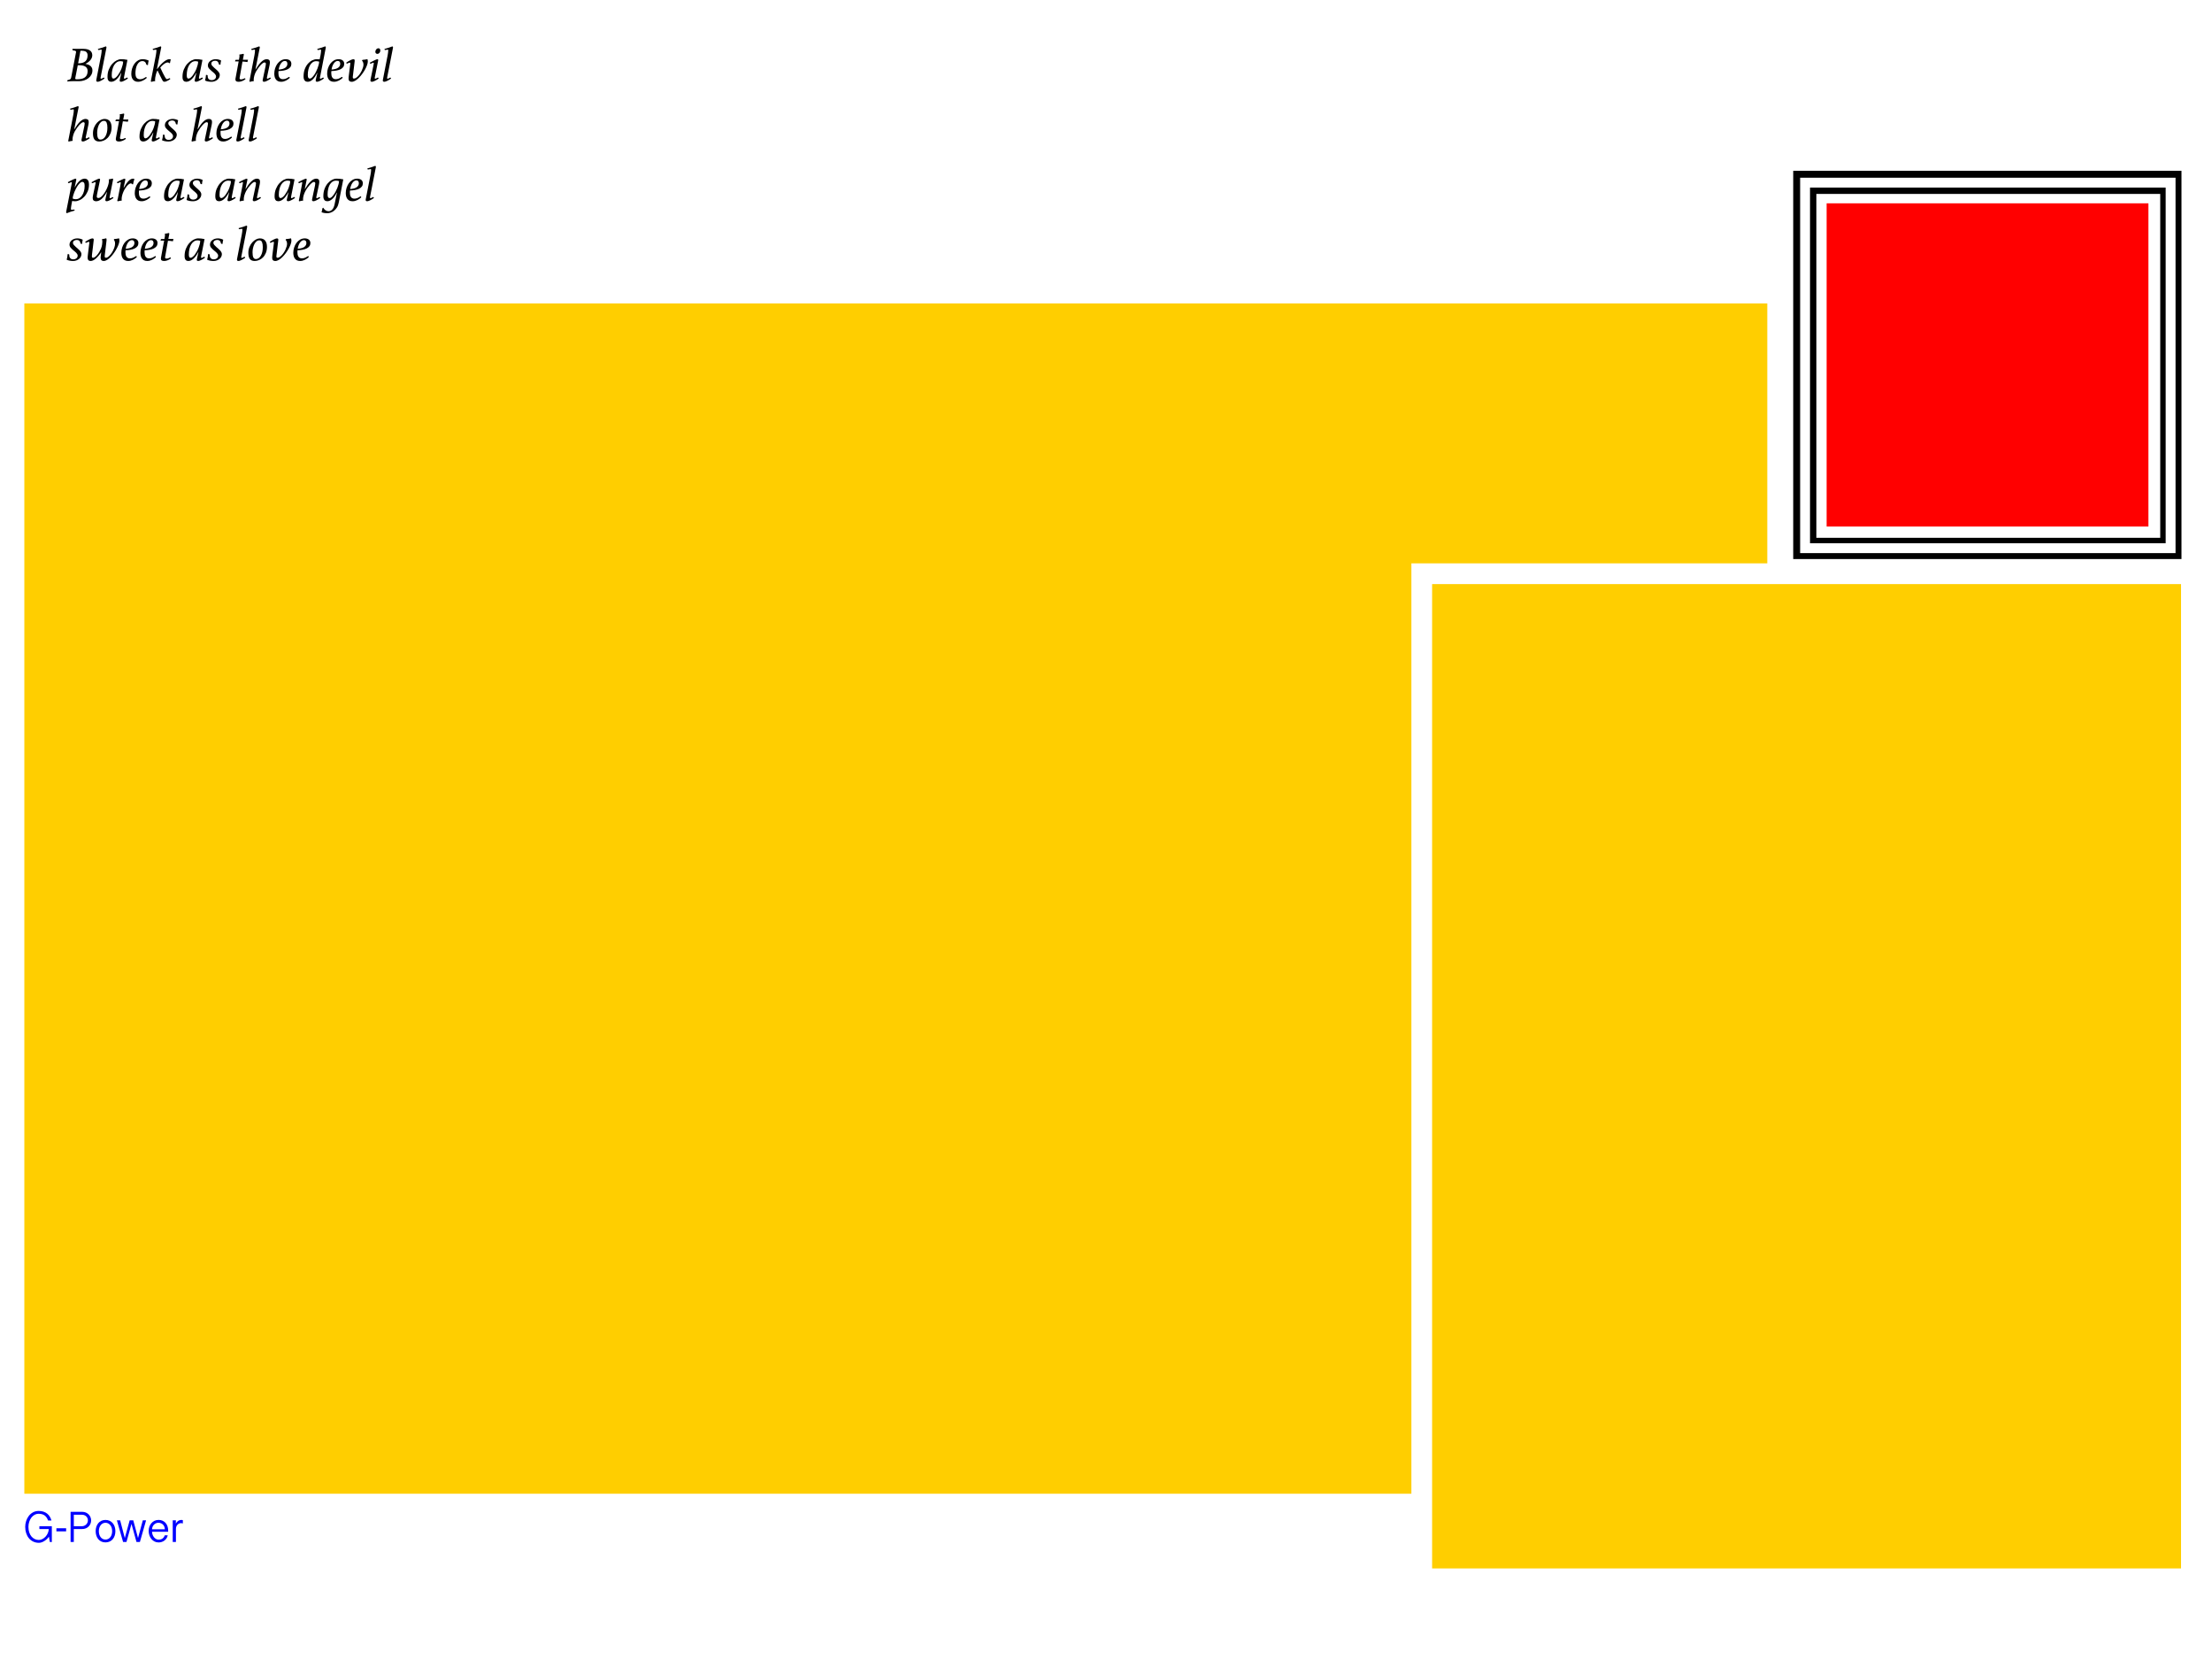 <?xml version="1.0" encoding="utf-8"?>
<!-- Generator: Adobe Illustrator 18.0.0, SVG Export Plug-In . SVG Version: 6.00 Build 0)  -->
<!DOCTYPE svg PUBLIC "-//W3C//DTD SVG 1.1//EN" "http://www.w3.org/Graphics/SVG/1.1/DTD/svg11.dtd">
<svg version="1.1" id="图层_1" xmlns="http://www.w3.org/2000/svg" xmlns:xlink="http://www.w3.org/1999/xlink" x="0px" y="0px"
	 viewBox="0 0 320 240" enable-background="new 0 0 320 240" xml:space="preserve">
<rect x="264.25" y="29.413" fill="#FF0000" width="46.553" height="46.758"/>
<g>
	<g>
		<path fill-rule="evenodd" clip-rule="evenodd" d="M313.297,27.138h-51.45v51.45h51.45V27.138z M312.511,77.803h-49.748V28.054
			h49.748V77.803z M259.417,24.708v56.167h56.167V24.708H259.417z M314.726,80.017h-54.309V25.709h54.309V80.017z"/>
	</g>
</g>
<rect x="207.177" y="84.5" fill="#FFCE00" width="108.344" height="142.397"/>
<polygon fill="#FFCE00" points="204.179,81.496 255.666,81.496 255.666,43.897 3.521,43.897 3.521,216.091 204.179,216.091 "/>
<g>
	<path fill="#0000FF" d="M4.225,220.156c0.074-0.229,0.176-0.43,0.306-0.603c0.13-0.172,0.286-0.309,0.467-0.41
		c0.181-0.101,0.381-0.151,0.6-0.151c0.349,0,0.634,0.08,0.855,0.24c0.221,0.16,0.388,0.404,0.502,0.732h0.492
		c-0.059-0.202-0.139-0.387-0.24-0.555c-0.101-0.168-0.227-0.313-0.379-0.435c-0.151-0.122-0.329-0.218-0.533-0.287
		c-0.204-0.069-0.437-0.104-0.697-0.104c-0.307,0-0.582,0.066-0.824,0.199c-0.242,0.133-0.446,0.307-0.612,0.524
		c-0.166,0.217-0.293,0.463-0.382,0.738c-0.088,0.276-0.133,0.556-0.133,0.842c0,0.324,0.046,0.627,0.139,0.909
		c0.092,0.282,0.224,0.526,0.394,0.732c0.17,0.206,0.379,0.368,0.625,0.486c0.246,0.118,0.521,0.177,0.824,0.177
		c0.139,0,0.278-0.025,0.417-0.076c0.139-0.05,0.272-0.118,0.401-0.202c0.128-0.084,0.247-0.179,0.357-0.284
		c0.109-0.105,0.2-0.215,0.271-0.328l0.139,0.776h0.284v-2.284H5.698v0.41h1.357c-0.008,0.202-0.054,0.398-0.136,0.587
		c-0.082,0.189-0.19,0.358-0.325,0.505c-0.135,0.147-0.287,0.265-0.458,0.353s-0.344,0.133-0.521,0.133
		c-0.202,0-0.394-0.042-0.577-0.126c-0.183-0.084-0.343-0.207-0.48-0.369c-0.137-0.162-0.245-0.361-0.325-0.596
		c-0.08-0.236-0.12-0.503-0.12-0.801C4.114,220.628,4.151,220.385,4.225,220.156z"/>
	<path fill="#0000FF" d="M8.16,221.086v0.448h1.407v-0.448H8.16z"/>
	<path fill="#0000FF" d="M10.211,223.074h0.467V221.2h1.186c0.21,0,0.398-0.035,0.562-0.104c0.164-0.069,0.302-0.163,0.413-0.281
		c0.111-0.118,0.197-0.251,0.256-0.401c0.059-0.149,0.088-0.304,0.088-0.464c0-0.147-0.028-0.296-0.085-0.445
		c-0.057-0.149-0.141-0.283-0.252-0.401c-0.112-0.118-0.249-0.213-0.413-0.287c-0.164-0.074-0.353-0.11-0.568-0.11h-1.653V223.074z
		 M10.678,219.13h1.186c0.122,0,0.234,0.021,0.338,0.063c0.103,0.042,0.192,0.099,0.268,0.17c0.076,0.072,0.136,0.157,0.18,0.256
		c0.044,0.099,0.066,0.207,0.066,0.325c0,0.118-0.023,0.228-0.069,0.331c-0.046,0.103-0.108,0.192-0.186,0.268
		c-0.078,0.076-0.168,0.136-0.271,0.18c-0.103,0.044-0.211,0.066-0.325,0.066h-1.186V219.13z"/>
	<path fill="#0000FF" d="M13.934,222.14c0.063,0.198,0.155,0.37,0.275,0.517c0.12,0.147,0.268,0.263,0.445,0.347
		s0.379,0.126,0.606,0.126c0.227,0,0.43-0.042,0.609-0.126c0.179-0.084,0.329-0.2,0.451-0.347c0.122-0.147,0.215-0.32,0.278-0.517
		c0.063-0.198,0.095-0.408,0.095-0.631c0-0.223-0.032-0.433-0.095-0.631c-0.063-0.198-0.156-0.37-0.278-0.517
		c-0.122-0.147-0.272-0.264-0.451-0.35c-0.179-0.086-0.382-0.129-0.609-0.129c-0.227,0-0.429,0.043-0.606,0.129
		c-0.177,0.086-0.325,0.203-0.445,0.35c-0.12,0.147-0.211,0.32-0.275,0.517c-0.063,0.198-0.095,0.408-0.095,0.631
		C13.839,221.732,13.871,221.943,13.934,222.14z M14.366,221.036c0.044-0.147,0.107-0.275,0.189-0.385
		c0.082-0.109,0.183-0.197,0.303-0.262c0.12-0.065,0.253-0.098,0.401-0.098c0.147,0,0.281,0.033,0.401,0.098
		c0.12,0.065,0.222,0.153,0.306,0.262c0.084,0.109,0.148,0.238,0.192,0.385c0.044,0.147,0.066,0.305,0.066,0.473
		c0,0.168-0.022,0.326-0.066,0.473c-0.044,0.147-0.108,0.276-0.192,0.385c-0.084,0.109-0.186,0.196-0.306,0.259
		c-0.12,0.063-0.254,0.095-0.401,0.095c-0.147,0-0.281-0.032-0.401-0.095c-0.12-0.063-0.221-0.149-0.303-0.259
		c-0.082-0.109-0.145-0.238-0.189-0.385c-0.044-0.147-0.066-0.305-0.066-0.473C14.3,221.341,14.322,221.183,14.366,221.036z"/>
	<path fill="#0000FF" d="M19.746,223.074h0.492l0.896-3.136h-0.473l-0.694,2.562l-0.688-2.562h-0.517l-0.707,2.562l-0.675-2.562
		h-0.473l0.902,3.136h0.486l0.726-2.613L19.746,223.074z"/>
	<path fill="#0000FF" d="M24.328,221.591v-0.183c0-0.219-0.033-0.422-0.098-0.609c-0.065-0.187-0.158-0.348-0.278-0.483
		c-0.12-0.135-0.265-0.241-0.435-0.319c-0.17-0.078-0.363-0.117-0.577-0.117c-0.219,0-0.417,0.043-0.593,0.129
		c-0.177,0.086-0.327,0.202-0.451,0.347c-0.124,0.145-0.22,0.312-0.287,0.502c-0.067,0.189-0.101,0.389-0.101,0.6
		c0,0.227,0.034,0.442,0.101,0.644c0.067,0.202,0.164,0.38,0.29,0.533c0.126,0.154,0.278,0.276,0.454,0.366
		c0.177,0.09,0.374,0.136,0.593,0.136c0.151,0,0.3-0.023,0.445-0.069c0.145-0.046,0.277-0.114,0.394-0.202
		c0.118-0.088,0.219-0.197,0.303-0.325c0.084-0.128,0.143-0.275,0.177-0.439h-0.423c-0.147,0.421-0.446,0.631-0.896,0.631
		c-0.135,0-0.259-0.032-0.372-0.095c-0.114-0.063-0.214-0.148-0.3-0.256c-0.086-0.107-0.154-0.229-0.202-0.366
		c-0.048-0.137-0.075-0.279-0.079-0.426H24.328z M21.993,221.232c0.004-0.122,0.029-0.24,0.076-0.353
		c0.046-0.114,0.11-0.213,0.192-0.3c0.082-0.086,0.178-0.156,0.287-0.208c0.109-0.053,0.229-0.079,0.36-0.079
		c0.143,0,0.272,0.024,0.388,0.073c0.116,0.048,0.213,0.115,0.293,0.199c0.08,0.084,0.142,0.184,0.186,0.3
		c0.044,0.116,0.068,0.239,0.073,0.369H21.993z"/>
	<path fill="#0000FF" d="M24.99,223.074h0.461v-1.893c0-0.109,0.017-0.215,0.05-0.316c0.034-0.101,0.084-0.19,0.151-0.268
		c0.067-0.078,0.149-0.14,0.246-0.186c0.097-0.046,0.206-0.069,0.328-0.069c0.05,0,0.126,0.017,0.227,0.05v-0.473
		c-0.034-0.013-0.069-0.022-0.107-0.028c-0.038-0.006-0.074-0.009-0.107-0.009c-0.345,0-0.614,0.179-0.808,0.536l0.019-0.48H24.99
		V223.074z"/>
</g>
<g>
	<path d="M11.641,7.339h0.137c0.331,0,0.563,0.056,0.695,0.169c0.132,0.113,0.198,0.277,0.198,0.493
		c0,0.374-0.106,0.661-0.317,0.861c-0.211,0.199-0.562,0.299-1.051,0.299L11.641,7.339z M10.287,11.256
		c-0.034,0.178-0.187,0.283-0.461,0.317c-0.029,0.005-0.05,0.017-0.065,0.036C9.747,11.628,9.74,11.65,9.74,11.674
		c0,0.019,0.001,0.037,0.004,0.054c0.002,0.017,0.006,0.037,0.011,0.061c0.13-0.014,0.257-0.025,0.382-0.032
		c0.125-0.007,0.238-0.011,0.338-0.011h0.951c0.259,0,0.506-0.038,0.742-0.115c0.235-0.077,0.442-0.184,0.619-0.32
		c0.178-0.137,0.319-0.301,0.425-0.493c0.106-0.192,0.158-0.406,0.158-0.641c0-0.154-0.03-0.286-0.09-0.396
		c-0.06-0.11-0.139-0.203-0.238-0.277c-0.098-0.074-0.208-0.132-0.328-0.173c-0.12-0.041-0.24-0.071-0.36-0.09
		c0.288-0.139,0.526-0.318,0.713-0.536c0.187-0.218,0.281-0.457,0.281-0.716c0-0.13-0.023-0.25-0.068-0.36
		c-0.046-0.11-0.12-0.208-0.223-0.292c-0.103-0.084-0.236-0.15-0.4-0.198c-0.163-0.048-0.36-0.072-0.59-0.072h-1.577
		c-0.005,0.024-0.008,0.044-0.011,0.061c-0.002,0.017-0.004,0.032-0.004,0.047c0,0.038,0.011,0.066,0.032,0.083
		c0.022,0.017,0.044,0.028,0.068,0.032c0.072,0.01,0.136,0.018,0.191,0.025c0.055,0.007,0.102,0.02,0.14,0.04
		c0.038,0.019,0.066,0.044,0.083,0.076C11.006,7.46,11.009,7.504,11,7.562L10.287,11.256z M11.252,9.434h0.245
		c0.384,0,0.677,0.072,0.879,0.216c0.202,0.144,0.302,0.353,0.302,0.626c0,0.23-0.038,0.422-0.115,0.576
		c-0.077,0.154-0.183,0.276-0.317,0.367c-0.134,0.091-0.293,0.156-0.475,0.194c-0.183,0.038-0.377,0.058-0.583,0.058h-0.115
		c-0.082,0-0.136-0.014-0.162-0.043c-0.026-0.029-0.032-0.079-0.018-0.151L11.252,9.434z"/>
	<path d="M14.687,7.602c-0.014,0.137-0.036,0.275-0.065,0.414l-0.677,3.478c-0.005,0.014-0.01,0.04-0.014,0.076
		c-0.005,0.036-0.007,0.061-0.007,0.076c0,0.082,0.024,0.133,0.072,0.155c0.048,0.022,0.098,0.032,0.151,0.032
		c0.048,0,0.11-0.013,0.187-0.04c0.077-0.026,0.158-0.061,0.245-0.104c0.086-0.043,0.176-0.092,0.27-0.148
		c0.094-0.055,0.181-0.114,0.263-0.176c-0.019-0.096-0.053-0.144-0.101-0.144c-0.019,0-0.043,0.008-0.072,0.025
		c-0.029,0.017-0.061,0.036-0.097,0.058c-0.036,0.022-0.072,0.041-0.108,0.058c-0.036,0.017-0.071,0.025-0.104,0.025
		c-0.058,0-0.086-0.029-0.086-0.086c0-0.01,0.002-0.03,0.007-0.061c0.005-0.031,0.01-0.059,0.014-0.083l0.821-4.198
		C15.395,6.919,15.4,6.88,15.4,6.842c0-0.024-0.005-0.047-0.014-0.068c-0.01-0.022-0.034-0.044-0.072-0.068
		c-0.183,0.072-0.365,0.138-0.547,0.198c-0.183,0.06-0.382,0.119-0.598,0.176c0,0.101,0.031,0.151,0.094,0.151
		c0.014,0,0.038-0.002,0.072-0.007c0.034-0.005,0.071-0.011,0.112-0.018c0.041-0.007,0.079-0.014,0.115-0.022
		c0.036-0.007,0.061-0.011,0.076-0.011c0.034,0,0.054,0.012,0.061,0.036c0.007,0.024,0.011,0.048,0.011,0.072
		C14.708,7.358,14.701,7.465,14.687,7.602z"/>
	<path d="M17.344,11.479c-0.01,0.034-0.017,0.066-0.022,0.097c-0.005,0.031-0.007,0.059-0.007,0.083c0,0.072,0.022,0.119,0.065,0.14
		s0.091,0.032,0.144,0.032c0.048,0,0.11-0.013,0.187-0.04c0.077-0.026,0.158-0.061,0.245-0.104c0.086-0.043,0.176-0.092,0.27-0.148
		c0.094-0.055,0.184-0.114,0.27-0.176c-0.019-0.096-0.053-0.144-0.101-0.144c-0.019,0-0.044,0.008-0.076,0.025
		c-0.031,0.017-0.065,0.036-0.101,0.058c-0.036,0.022-0.072,0.041-0.108,0.058c-0.036,0.017-0.071,0.025-0.104,0.025
		c-0.053,0-0.079-0.031-0.079-0.094c0-0.038,0.005-0.082,0.014-0.13l0.497-2.499c-0.178-0.038-0.337-0.065-0.479-0.079
		c-0.142-0.014-0.289-0.022-0.443-0.022c-0.197,0-0.409,0.058-0.637,0.173c-0.228,0.115-0.441,0.282-0.637,0.5
		c-0.197,0.218-0.361,0.486-0.493,0.803c-0.132,0.317-0.198,0.679-0.198,1.087c0,0.139,0.014,0.254,0.043,0.346
		c0.029,0.091,0.068,0.163,0.119,0.216c0.05,0.053,0.108,0.09,0.173,0.112c0.065,0.022,0.133,0.032,0.205,0.032
		c0.106,0,0.217-0.023,0.335-0.068c0.118-0.046,0.238-0.119,0.36-0.22c0.122-0.101,0.246-0.233,0.371-0.396
		c0.125-0.163,0.247-0.362,0.367-0.598h0.029L17.344,11.479z M17.751,9.366c-0.041,0.17-0.096,0.347-0.166,0.529
		c-0.07,0.182-0.152,0.361-0.248,0.536c-0.096,0.175-0.196,0.332-0.299,0.472c-0.103,0.139-0.21,0.252-0.32,0.338
		c-0.111,0.086-0.214,0.13-0.31,0.13c-0.077,0-0.137-0.037-0.18-0.112c-0.043-0.074-0.065-0.198-0.065-0.371
		c0-0.293,0.03-0.564,0.09-0.814c0.06-0.25,0.145-0.466,0.256-0.648c0.11-0.182,0.242-0.324,0.396-0.425
		c0.154-0.101,0.326-0.151,0.518-0.151c0.062,0,0.128,0.006,0.198,0.018c0.07,0.012,0.133,0.028,0.191,0.047
		C17.812,9.045,17.791,9.195,17.751,9.366z"/>
	<path d="M20.941,8.937c0.098,0.067,0.172,0.187,0.22,0.36c0.014,0.067,0.058,0.103,0.13,0.108l0.108,0.007
		c0.01-0.101,0.024-0.216,0.043-0.346c0.019-0.13,0.041-0.23,0.065-0.302c-0.283-0.134-0.571-0.202-0.864-0.202
		c-0.245,0-0.469,0.06-0.673,0.18c-0.204,0.12-0.378,0.28-0.522,0.479c-0.144,0.199-0.256,0.426-0.335,0.68
		c-0.079,0.254-0.119,0.514-0.119,0.778c0,0.144,0.016,0.284,0.047,0.421c0.031,0.137,0.085,0.259,0.162,0.367
		c0.077,0.108,0.178,0.196,0.302,0.263c0.125,0.067,0.278,0.101,0.461,0.101c0.13,0,0.254-0.017,0.374-0.05
		c0.12-0.034,0.234-0.077,0.342-0.13c0.108-0.053,0.208-0.112,0.299-0.176c0.091-0.065,0.173-0.128,0.245-0.191
		c-0.005-0.024-0.013-0.054-0.025-0.09c-0.012-0.036-0.037-0.054-0.076-0.054c-0.01,0-0.022,0.004-0.036,0.011
		c-0.014,0.007-0.026,0.016-0.036,0.025c-0.125,0.082-0.252,0.15-0.382,0.205c-0.13,0.055-0.264,0.083-0.403,0.083
		c-0.13,0-0.239-0.023-0.328-0.068c-0.089-0.046-0.158-0.107-0.209-0.184c-0.05-0.077-0.086-0.167-0.108-0.27
		c-0.022-0.103-0.032-0.212-0.032-0.328c0-0.24,0.022-0.468,0.065-0.684s0.107-0.404,0.191-0.565
		c0.084-0.161,0.19-0.289,0.317-0.385c0.127-0.096,0.275-0.144,0.443-0.144C20.73,8.836,20.842,8.87,20.941,8.937z"/>
	<path d="M21.844,11.616c-0.005,0.019-0.01,0.044-0.014,0.076c-0.005,0.031-0.007,0.052-0.007,0.061
		c0,0.034,0.019,0.062,0.058,0.086c0.197-0.053,0.386-0.089,0.569-0.108c-0.014-0.062-0.022-0.127-0.022-0.194
		c0-0.086,0.012-0.202,0.036-0.346c0.024-0.144,0.055-0.288,0.094-0.432c0.067-0.269,0.146-0.456,0.238-0.562
		c0.048,0.11,0.106,0.234,0.173,0.371c0.067,0.137,0.134,0.274,0.202,0.41c0.067,0.137,0.131,0.263,0.191,0.378
		c0.06,0.115,0.107,0.204,0.14,0.266c0.048,0.091,0.097,0.149,0.148,0.173c0.05,0.024,0.1,0.036,0.148,0.036
		c0.086,0,0.209-0.037,0.367-0.112c0.158-0.074,0.314-0.167,0.468-0.277c-0.01-0.053-0.022-0.088-0.036-0.104
		c-0.014-0.017-0.036-0.025-0.065-0.025c-0.019,0-0.044,0.007-0.076,0.022c-0.031,0.014-0.064,0.03-0.097,0.047
		c-0.034,0.017-0.068,0.032-0.104,0.047c-0.036,0.014-0.071,0.022-0.104,0.022c-0.072,0-0.161-0.091-0.266-0.274
		c-0.101-0.168-0.209-0.371-0.324-0.608s-0.24-0.503-0.374-0.796c0.139-0.163,0.265-0.293,0.378-0.389
		c0.113-0.096,0.214-0.17,0.302-0.223c0.089-0.053,0.167-0.088,0.234-0.104c0.067-0.017,0.122-0.025,0.166-0.025
		c0.048,0,0.094,0.011,0.137,0.032s0.077,0.049,0.101,0.083l0.086-0.029c0.014-0.106,0.032-0.203,0.054-0.292
		c0.022-0.089,0.044-0.167,0.068-0.234c-0.067-0.014-0.139-0.022-0.216-0.022c-0.168,0-0.34,0.055-0.515,0.166
		c-0.175,0.11-0.343,0.241-0.504,0.392c-0.161,0.151-0.306,0.307-0.436,0.468c-0.13,0.161-0.233,0.292-0.31,0.392h-0.029
		l0.598-3.032c0.005-0.019,0.01-0.041,0.014-0.065c0.005-0.024,0.007-0.046,0.007-0.065c0-0.019-0.005-0.038-0.014-0.058
		c-0.01-0.019-0.034-0.041-0.072-0.065c-0.182,0.072-0.365,0.138-0.547,0.198c-0.182,0.06-0.382,0.119-0.598,0.176
		c0,0.101,0.031,0.151,0.094,0.151c0.038,0,0.1-0.007,0.184-0.022c0.084-0.014,0.15-0.022,0.198-0.022
		c0.043,0,0.065,0.031,0.065,0.094c0,0.077-0.008,0.184-0.025,0.32c-0.017,0.137-0.037,0.275-0.061,0.414L21.844,11.616z"/>
	<path d="M28.195,11.479c-0.01,0.034-0.017,0.066-0.022,0.097c-0.005,0.031-0.007,0.059-0.007,0.083c0,0.072,0.022,0.119,0.065,0.14
		s0.091,0.032,0.144,0.032c0.048,0,0.11-0.013,0.187-0.04c0.077-0.026,0.158-0.061,0.245-0.104c0.086-0.043,0.176-0.092,0.27-0.148
		c0.094-0.055,0.184-0.114,0.27-0.176c-0.019-0.096-0.053-0.144-0.101-0.144c-0.019,0-0.044,0.008-0.076,0.025
		c-0.031,0.017-0.065,0.036-0.101,0.058s-0.072,0.041-0.108,0.058c-0.036,0.017-0.071,0.025-0.104,0.025
		c-0.053,0-0.079-0.031-0.079-0.094c0-0.038,0.005-0.082,0.014-0.13l0.497-2.499c-0.178-0.038-0.337-0.065-0.479-0.079
		c-0.142-0.014-0.289-0.022-0.443-0.022c-0.197,0-0.409,0.058-0.637,0.173c-0.228,0.115-0.44,0.282-0.637,0.5
		c-0.197,0.218-0.361,0.486-0.493,0.803c-0.132,0.317-0.198,0.679-0.198,1.087c0,0.139,0.014,0.254,0.043,0.346
		c0.029,0.091,0.068,0.163,0.119,0.216c0.05,0.053,0.108,0.09,0.173,0.112s0.133,0.032,0.205,0.032c0.106,0,0.217-0.023,0.335-0.068
		c0.118-0.046,0.238-0.119,0.36-0.22c0.122-0.101,0.246-0.233,0.371-0.396c0.125-0.163,0.247-0.362,0.367-0.598h0.029L28.195,11.479
		z M28.602,9.366c-0.041,0.17-0.096,0.347-0.166,0.529c-0.07,0.182-0.152,0.361-0.248,0.536c-0.096,0.175-0.196,0.332-0.299,0.472
		c-0.103,0.139-0.21,0.252-0.32,0.338c-0.11,0.086-0.214,0.13-0.31,0.13c-0.077,0-0.137-0.037-0.18-0.112
		c-0.043-0.074-0.065-0.198-0.065-0.371c0-0.293,0.03-0.564,0.09-0.814c0.06-0.25,0.145-0.466,0.256-0.648
		c0.11-0.182,0.242-0.324,0.396-0.425c0.154-0.101,0.326-0.151,0.518-0.151c0.062,0,0.128,0.006,0.198,0.018
		c0.07,0.012,0.133,0.028,0.191,0.047C28.663,9.045,28.643,9.195,28.602,9.366z"/>
	<path d="M31.889,9.362c0.01-0.11,0.023-0.221,0.04-0.331c0.017-0.11,0.037-0.202,0.061-0.274c-0.245-0.13-0.507-0.194-0.785-0.194
		c-0.154,0-0.299,0.023-0.436,0.068c-0.137,0.046-0.257,0.108-0.36,0.187c-0.103,0.079-0.185,0.174-0.245,0.284
		c-0.06,0.11-0.09,0.23-0.09,0.36c0,0.173,0.059,0.325,0.176,0.457c0.118,0.132,0.248,0.258,0.392,0.378
		c0.077,0.062,0.151,0.124,0.223,0.184c0.072,0.06,0.137,0.12,0.194,0.18c0.058,0.06,0.104,0.124,0.14,0.191
		c0.036,0.067,0.054,0.137,0.054,0.209c0,0.158-0.06,0.287-0.18,0.385c-0.12,0.098-0.274,0.148-0.461,0.148
		c-0.183,0-0.325-0.055-0.428-0.166c-0.103-0.11-0.15-0.266-0.14-0.468c0-0.082-0.058-0.122-0.173-0.122h-0.072
		c-0.01,0.154-0.025,0.292-0.047,0.414s-0.052,0.256-0.09,0.4c0.139,0.062,0.288,0.108,0.446,0.137
		c0.158,0.029,0.322,0.043,0.49,0.043c0.163,0,0.318-0.026,0.464-0.079c0.146-0.053,0.274-0.124,0.382-0.212
		c0.108-0.089,0.193-0.193,0.256-0.313c0.062-0.12,0.094-0.25,0.094-0.389c0-0.096-0.025-0.19-0.076-0.281
		c-0.05-0.091-0.114-0.179-0.191-0.263c-0.077-0.084-0.163-0.167-0.259-0.248c-0.096-0.082-0.187-0.161-0.274-0.238
		c-0.115-0.101-0.215-0.2-0.299-0.299c-0.084-0.098-0.126-0.196-0.126-0.292c0-0.139,0.055-0.246,0.166-0.32
		c0.11-0.074,0.242-0.112,0.396-0.112c0.149,0,0.266,0.04,0.353,0.119c0.086,0.079,0.142,0.191,0.166,0.335
		c0.005,0.029,0.014,0.054,0.029,0.076c0.014,0.022,0.048,0.035,0.101,0.04L31.889,9.362z"/>
	<path d="M34.568,8.649h-0.41c-0.053,0-0.09,0.02-0.112,0.059s-0.037,0.099-0.047,0.178h0.526l-0.454,2.461
		c-0.01,0.048-0.014,0.099-0.014,0.152c0,0.111,0.036,0.194,0.108,0.249c0.072,0.055,0.194,0.083,0.367,0.083
		c0.154,0,0.318-0.034,0.493-0.101c0.175-0.067,0.337-0.158,0.486-0.274c-0.01-0.091-0.041-0.137-0.094-0.137
		c-0.019,0-0.044,0.008-0.076,0.025c-0.031,0.017-0.068,0.035-0.112,0.054c-0.048,0.024-0.102,0.044-0.162,0.061
		c-0.06,0.017-0.126,0.025-0.198,0.025c-0.139,0-0.209-0.058-0.209-0.173c0-0.029,0.007-0.079,0.022-0.152l0.396-2.253
		c0.11,0.005,0.228,0.013,0.353,0.024c0.125,0.011,0.247,0.027,0.367,0.048c0.01-0.053,0.022-0.11,0.036-0.173
		c0.014-0.062,0.029-0.115,0.043-0.158h-0.742l0.122-0.648c0.005-0.019,0.008-0.043,0.011-0.072
		c0.002-0.029,0.004-0.048,0.004-0.058c0-0.029-0.019-0.058-0.058-0.086c-0.101,0.029-0.202,0.05-0.302,0.065
		c-0.101,0.014-0.197,0.029-0.288,0.043c0.014,0.067,0.022,0.132,0.022,0.194c0,0.11-0.019,0.257-0.058,0.439L34.568,8.649z"/>
	<path d="M36.87,7.602c-0.014,0.137-0.036,0.275-0.065,0.414l-0.697,3.6c-0.005,0.019-0.01,0.042-0.014,0.068
		c-0.005,0.026-0.007,0.049-0.007,0.068c0,0.034,0.022,0.062,0.065,0.086c0.197-0.053,0.386-0.089,0.569-0.108
		c-0.014-0.062-0.022-0.127-0.022-0.194c0-0.082,0.008-0.173,0.025-0.274c0.017-0.101,0.04-0.204,0.068-0.31
		c0.029-0.106,0.064-0.208,0.104-0.306c0.041-0.098,0.083-0.188,0.126-0.27c0.101-0.178,0.209-0.348,0.324-0.511
		c0.115-0.163,0.229-0.306,0.342-0.428c0.113-0.122,0.22-0.22,0.32-0.292c0.101-0.072,0.185-0.108,0.252-0.108
		c0.134,0,0.202,0.07,0.202,0.209c0,0.082-0.014,0.19-0.043,0.324l-0.403,1.923c-0.005,0.014-0.01,0.04-0.014,0.076
		c-0.005,0.036-0.007,0.061-0.007,0.076c0,0.082,0.024,0.133,0.072,0.155c0.048,0.022,0.098,0.032,0.151,0.032
		c0.048,0,0.109-0.013,0.183-0.04c0.074-0.026,0.155-0.061,0.243-0.104c0.088-0.043,0.177-0.092,0.267-0.148
		c0.09-0.055,0.178-0.114,0.265-0.176c-0.019-0.096-0.053-0.144-0.101-0.144c-0.019,0-0.043,0.008-0.072,0.025
		c-0.029,0.017-0.061,0.036-0.097,0.058c-0.036,0.022-0.073,0.041-0.112,0.058c-0.038,0.017-0.072,0.025-0.101,0.025
		c-0.058,0-0.086-0.031-0.086-0.094c0-0.014,0.002-0.036,0.007-0.065c0.005-0.029,0.01-0.053,0.014-0.072l0.367-1.728
		c0.014-0.077,0.026-0.154,0.036-0.23c0.01-0.077,0.014-0.144,0.014-0.202c0-0.154-0.042-0.264-0.126-0.331
		c-0.084-0.067-0.195-0.101-0.334-0.101c-0.139,0-0.278,0.037-0.417,0.112c-0.139,0.074-0.275,0.178-0.409,0.31
		c-0.134,0.132-0.266,0.289-0.395,0.472c-0.129,0.182-0.259,0.379-0.388,0.59h-0.022l0.612-3.089
		c0.005-0.014,0.01-0.032,0.014-0.054c0.005-0.022,0.007-0.042,0.007-0.061c0-0.053-0.029-0.098-0.086-0.137
		c-0.183,0.072-0.366,0.138-0.551,0.198c-0.185,0.06-0.385,0.119-0.6,0.176c0,0.101,0.033,0.151,0.1,0.151
		c0.014,0,0.038-0.002,0.072-0.007c0.034-0.005,0.069-0.011,0.108-0.018c0.038-0.007,0.075-0.014,0.111-0.022
		c0.036-0.007,0.061-0.011,0.075-0.011c0.034,0,0.054,0.012,0.061,0.036c0.007,0.024,0.011,0.048,0.011,0.072
		C36.892,7.358,36.885,7.465,36.87,7.602z"/>
	<path d="M40.429,9.596c0.053-0.151,0.119-0.284,0.198-0.4c0.079-0.115,0.168-0.208,0.266-0.277c0.098-0.07,0.205-0.104,0.32-0.104
		c0.11,0,0.198,0.035,0.263,0.104c0.065,0.07,0.097,0.172,0.097,0.306c0,0.226-0.096,0.413-0.288,0.562
		c-0.192,0.149-0.516,0.242-0.972,0.281C40.338,9.905,40.377,9.747,40.429,9.596z M41.034,10.205
		c0.226-0.043,0.421-0.107,0.587-0.191c0.166-0.084,0.295-0.19,0.389-0.317c0.094-0.127,0.14-0.28,0.14-0.457
		c0-0.12-0.023-0.223-0.068-0.31c-0.046-0.086-0.106-0.156-0.18-0.209c-0.074-0.053-0.16-0.092-0.256-0.119
		c-0.096-0.026-0.194-0.04-0.295-0.04c-0.254,0-0.485,0.06-0.691,0.18c-0.206,0.12-0.382,0.278-0.526,0.475
		c-0.144,0.197-0.256,0.42-0.335,0.67c-0.079,0.25-0.119,0.502-0.119,0.756c0,0.13,0.013,0.264,0.04,0.403
		c0.026,0.139,0.077,0.268,0.151,0.385c0.074,0.118,0.175,0.214,0.302,0.288c0.127,0.074,0.292,0.112,0.493,0.112
		c0.13,0,0.254-0.017,0.374-0.05c0.12-0.034,0.233-0.077,0.338-0.13c0.106-0.053,0.204-0.113,0.295-0.18
		c0.091-0.067,0.173-0.134,0.245-0.202c0-0.019-0.006-0.048-0.018-0.086c-0.012-0.038-0.037-0.058-0.076-0.058
		c-0.019,0-0.053,0.017-0.101,0.05c-0.139,0.096-0.276,0.167-0.41,0.212c-0.134,0.046-0.264,0.068-0.389,0.068
		c-0.13,0-0.236-0.025-0.32-0.076c-0.084-0.05-0.15-0.116-0.198-0.198c-0.048-0.082-0.082-0.175-0.101-0.281
		c-0.019-0.106-0.029-0.214-0.029-0.324c0-0.053,0.001-0.103,0.004-0.151c0.002-0.048,0.006-0.096,0.011-0.144
		C40.561,10.274,40.809,10.248,41.034,10.205z"/>
	<path d="M46.248,8.584c-0.125-0.014-0.264-0.022-0.418-0.022c-0.211,0-0.43,0.054-0.655,0.162
		c-0.226,0.108-0.432,0.268-0.619,0.479c-0.187,0.211-0.341,0.473-0.461,0.785c-0.12,0.312-0.18,0.672-0.18,1.08
		c0,0.154,0.018,0.28,0.054,0.378c0.036,0.098,0.083,0.176,0.14,0.234c0.058,0.058,0.121,0.097,0.191,0.119
		c0.07,0.022,0.14,0.032,0.212,0.032c0.235,0,0.466-0.101,0.691-0.302c0.226-0.202,0.451-0.528,0.677-0.979h0.029l-0.216,0.929
		c-0.014,0.072-0.022,0.127-0.022,0.166c0,0.082,0.022,0.133,0.065,0.155s0.091,0.032,0.144,0.032c0.048,0,0.11-0.013,0.187-0.04
		c0.077-0.026,0.158-0.061,0.245-0.104c0.086-0.043,0.176-0.092,0.27-0.148c0.094-0.055,0.181-0.114,0.263-0.176
		c-0.014-0.096-0.046-0.144-0.094-0.144c-0.019,0-0.044,0.008-0.076,0.025c-0.031,0.017-0.065,0.036-0.101,0.058
		s-0.072,0.041-0.108,0.058c-0.036,0.017-0.071,0.025-0.104,0.025c-0.058,0-0.086-0.029-0.086-0.086
		c0-0.014,0.002-0.032,0.007-0.054c0.005-0.022,0.01-0.044,0.014-0.068l0.821-4.22c0.01-0.048,0.014-0.091,0.014-0.13
		c0-0.019-0.005-0.038-0.014-0.058c-0.01-0.019-0.034-0.041-0.072-0.065c-0.182,0.072-0.365,0.138-0.547,0.198
		c-0.182,0.06-0.382,0.119-0.598,0.176c0,0.101,0.031,0.151,0.094,0.151c0.014,0,0.04-0.002,0.076-0.007
		c0.036-0.005,0.074-0.011,0.115-0.018c0.041-0.007,0.079-0.014,0.115-0.022c0.036-0.007,0.061-0.011,0.076-0.011
		c0.034,0,0.054,0.012,0.061,0.036c0.007,0.024,0.011,0.048,0.011,0.072c0,0.038-0.002,0.088-0.007,0.148
		c-0.005,0.06-0.011,0.124-0.018,0.191c-0.007,0.067-0.017,0.136-0.029,0.205c-0.012,0.07-0.023,0.133-0.032,0.191L46.248,8.584z
		 M46.104,9.359c-0.043,0.17-0.1,0.347-0.169,0.529c-0.07,0.182-0.15,0.363-0.241,0.54c-0.091,0.178-0.187,0.336-0.288,0.475
		c-0.101,0.139-0.202,0.252-0.302,0.338c-0.101,0.086-0.197,0.13-0.288,0.13c-0.096,0-0.168-0.041-0.216-0.122
		c-0.048-0.082-0.072-0.223-0.072-0.425c0-0.274,0.029-0.53,0.086-0.77c0.058-0.24,0.138-0.449,0.241-0.626
		c0.103-0.178,0.229-0.318,0.378-0.421c0.149-0.103,0.317-0.155,0.504-0.155c0.067,0,0.142,0.006,0.223,0.018
		c0.082,0.012,0.151,0.028,0.209,0.047C46.168,9.041,46.147,9.188,46.104,9.359z"/>
	<path d="M48.077,9.596c0.053-0.151,0.119-0.284,0.198-0.4c0.079-0.115,0.168-0.208,0.266-0.277c0.098-0.07,0.205-0.104,0.32-0.104
		c0.11,0,0.198,0.035,0.263,0.104c0.065,0.07,0.097,0.172,0.097,0.306c0,0.226-0.096,0.413-0.288,0.562
		c-0.192,0.149-0.516,0.242-0.972,0.281C47.985,9.905,48.024,9.747,48.077,9.596z M48.681,10.205
		c0.226-0.043,0.421-0.107,0.587-0.191c0.166-0.084,0.295-0.19,0.389-0.317c0.094-0.127,0.14-0.28,0.14-0.457
		c0-0.12-0.023-0.223-0.068-0.31c-0.046-0.086-0.106-0.156-0.18-0.209c-0.074-0.053-0.16-0.092-0.256-0.119
		c-0.096-0.026-0.194-0.04-0.295-0.04c-0.255,0-0.485,0.06-0.691,0.18c-0.206,0.12-0.382,0.278-0.526,0.475
		c-0.144,0.197-0.256,0.42-0.335,0.67c-0.079,0.25-0.119,0.502-0.119,0.756c0,0.13,0.013,0.264,0.04,0.403
		c0.026,0.139,0.077,0.268,0.151,0.385c0.074,0.118,0.175,0.214,0.302,0.288c0.127,0.074,0.292,0.112,0.493,0.112
		c0.13,0,0.254-0.017,0.374-0.05c0.12-0.034,0.233-0.077,0.338-0.13c0.106-0.053,0.204-0.113,0.295-0.18
		c0.091-0.067,0.173-0.134,0.245-0.202c0-0.019-0.006-0.048-0.018-0.086c-0.012-0.038-0.037-0.058-0.076-0.058
		c-0.019,0-0.053,0.017-0.101,0.05c-0.139,0.096-0.276,0.167-0.41,0.212c-0.134,0.046-0.264,0.068-0.389,0.068
		c-0.13,0-0.237-0.025-0.32-0.076c-0.084-0.05-0.15-0.116-0.198-0.198c-0.048-0.082-0.082-0.175-0.101-0.281
		c-0.019-0.106-0.029-0.214-0.029-0.324c0-0.053,0.001-0.103,0.004-0.151c0.002-0.048,0.006-0.096,0.011-0.144
		C48.209,10.274,48.456,10.248,48.681,10.205z"/>
	<path d="M51.302,8.909c0.005-0.029,0.007-0.059,0.007-0.09c0-0.031,0-0.059,0-0.083c0-0.072-0.02-0.119-0.061-0.14
		c-0.041-0.022-0.085-0.032-0.133-0.032c-0.043,0-0.103,0.013-0.18,0.04c-0.077,0.026-0.162,0.062-0.256,0.108
		c-0.094,0.046-0.192,0.098-0.295,0.158c-0.103,0.06-0.203,0.126-0.299,0.198c0.019,0.091,0.053,0.137,0.101,0.137
		c0.019,0,0.046-0.008,0.079-0.025c0.034-0.017,0.07-0.034,0.108-0.05c0.038-0.017,0.078-0.034,0.119-0.05
		c0.041-0.017,0.076-0.025,0.104-0.025c0.058,0,0.086,0.041,0.086,0.122c0,0.01-0.001,0.029-0.004,0.058
		c-0.002,0.029-0.006,0.053-0.011,0.072l-0.209,1.663c-0.01,0.082-0.017,0.157-0.022,0.227c-0.005,0.07-0.007,0.133-0.007,0.191
		c0,0.298,0.149,0.446,0.446,0.446c0.163,0,0.334-0.053,0.511-0.158c0.178-0.106,0.353-0.245,0.526-0.418
		c0.173-0.173,0.338-0.367,0.497-0.583s0.296-0.432,0.414-0.648c0.118-0.216,0.211-0.424,0.281-0.623
		c0.07-0.199,0.104-0.366,0.104-0.5c0-0.053-0.004-0.11-0.011-0.173c-0.007-0.062-0.02-0.12-0.04-0.173
		c-0.125,0.029-0.241,0.05-0.349,0.065c-0.108,0.014-0.229,0.026-0.364,0.036l-0.079,0.115c0.082,0.082,0.138,0.172,0.169,0.27
		c0.031,0.098,0.047,0.2,0.047,0.306c0,0.12-0.022,0.252-0.065,0.396s-0.1,0.292-0.169,0.443c-0.07,0.151-0.151,0.298-0.245,0.439
		c-0.094,0.142-0.191,0.266-0.292,0.374c-0.101,0.108-0.204,0.196-0.31,0.263c-0.106,0.067-0.204,0.101-0.295,0.101
		c-0.062,0-0.106-0.014-0.13-0.043c-0.024-0.029-0.036-0.084-0.036-0.166c0-0.038,0.002-0.083,0.007-0.133
		c0.005-0.05,0.012-0.107,0.022-0.169L51.302,8.909z"/>
	<path d="M54.896,7.645c0.082-0.098,0.122-0.208,0.122-0.328c0-0.096-0.02-0.175-0.061-0.238c-0.041-0.062-0.109-0.094-0.205-0.094
		c-0.125,0-0.232,0.052-0.32,0.155c-0.089,0.103-0.133,0.22-0.133,0.349c0,0.091,0.026,0.164,0.079,0.22
		c0.053,0.055,0.125,0.083,0.216,0.083C54.713,7.792,54.814,7.743,54.896,7.645z M54.701,8.793c0.01-0.038,0.014-0.074,0.014-0.108
		c0-0.082-0.041-0.122-0.122-0.122c-0.029,0-0.085,0.017-0.169,0.05c-0.084,0.034-0.18,0.077-0.288,0.13
		c-0.108,0.053-0.22,0.109-0.335,0.169c-0.115,0.06-0.216,0.114-0.302,0.162c0.01,0.038,0.022,0.072,0.036,0.101
		c0.014,0.029,0.036,0.043,0.065,0.043c0.019,0,0.047-0.008,0.083-0.025c0.036-0.017,0.076-0.034,0.119-0.05
		c0.043-0.017,0.084-0.034,0.122-0.05c0.038-0.017,0.067-0.025,0.086-0.025c0.043,0,0.065,0.029,0.065,0.086
		c0,0.01-0.005,0.041-0.014,0.094c-0.01,0.053-0.03,0.16-0.061,0.32c-0.031,0.161-0.078,0.394-0.14,0.698
		c-0.062,0.305-0.146,0.714-0.252,1.228c-0.005,0.014-0.01,0.04-0.014,0.076c-0.005,0.036-0.007,0.061-0.007,0.076
		c0,0.082,0.024,0.133,0.072,0.155c0.048,0.022,0.098,0.032,0.151,0.032c0.048,0,0.11-0.013,0.187-0.04
		c0.077-0.026,0.158-0.061,0.245-0.104c0.086-0.043,0.176-0.092,0.27-0.148c0.094-0.055,0.181-0.114,0.263-0.176
		c-0.019-0.096-0.053-0.144-0.101-0.144c-0.019,0-0.043,0.008-0.072,0.025c-0.029,0.017-0.061,0.036-0.097,0.058
		s-0.072,0.041-0.108,0.058c-0.036,0.017-0.071,0.025-0.104,0.025c-0.058,0-0.086-0.029-0.086-0.086
		c0-0.014,0.002-0.037,0.007-0.068c0.005-0.031,0.01-0.056,0.014-0.076L54.701,8.793z"/>
	<path d="M56.141,7.602c-0.014,0.137-0.036,0.275-0.065,0.414L55.4,11.494c-0.005,0.014-0.01,0.04-0.014,0.076
		c-0.005,0.036-0.007,0.061-0.007,0.076c0,0.082,0.024,0.133,0.072,0.155c0.048,0.022,0.098,0.032,0.151,0.032
		c0.048,0,0.11-0.013,0.187-0.04c0.077-0.026,0.158-0.061,0.245-0.104c0.086-0.043,0.176-0.092,0.27-0.148
		c0.094-0.055,0.181-0.114,0.263-0.176c-0.019-0.096-0.053-0.144-0.101-0.144c-0.019,0-0.043,0.008-0.072,0.025
		c-0.029,0.017-0.061,0.036-0.097,0.058c-0.036,0.022-0.072,0.041-0.108,0.058c-0.036,0.017-0.071,0.025-0.104,0.025
		c-0.058,0-0.086-0.029-0.086-0.086c0-0.01,0.002-0.03,0.007-0.061c0.005-0.031,0.01-0.059,0.014-0.083l0.821-4.198
		c0.01-0.038,0.014-0.077,0.014-0.115c0-0.024-0.005-0.047-0.014-0.068c-0.01-0.022-0.034-0.044-0.072-0.068
		c-0.183,0.072-0.365,0.138-0.547,0.198c-0.183,0.06-0.382,0.119-0.598,0.176c0,0.101,0.031,0.151,0.094,0.151
		c0.014,0,0.038-0.002,0.072-0.007c0.034-0.005,0.071-0.011,0.112-0.018c0.041-0.007,0.079-0.014,0.115-0.022
		c0.036-0.007,0.061-0.011,0.076-0.011c0.034,0,0.054,0.012,0.061,0.036c0.007,0.024,0.011,0.048,0.011,0.072
		C56.163,7.358,56.156,7.465,56.141,7.602z"/>
	<path d="M10.659,16.243c-0.014,0.137-0.036,0.275-0.065,0.414l-0.697,3.6c-0.005,0.019-0.01,0.042-0.014,0.068
		c-0.005,0.026-0.007,0.049-0.007,0.068c0,0.034,0.022,0.062,0.065,0.086c0.197-0.053,0.386-0.089,0.569-0.108
		c-0.014-0.062-0.022-0.127-0.022-0.194c0-0.082,0.008-0.173,0.025-0.274c0.017-0.101,0.04-0.204,0.068-0.31
		c0.029-0.106,0.064-0.208,0.104-0.306c0.041-0.098,0.083-0.188,0.126-0.27c0.101-0.178,0.209-0.348,0.324-0.511
		c0.115-0.163,0.229-0.306,0.342-0.428c0.113-0.122,0.22-0.22,0.32-0.292c0.101-0.072,0.185-0.108,0.252-0.108
		c0.134,0,0.202,0.07,0.202,0.209c0,0.082-0.014,0.19-0.043,0.324l-0.403,1.923c-0.005,0.014-0.01,0.04-0.014,0.076
		c-0.005,0.036-0.007,0.061-0.007,0.076c0,0.082,0.024,0.133,0.072,0.155c0.048,0.022,0.098,0.032,0.151,0.032
		c0.048,0,0.109-0.013,0.183-0.04c0.074-0.026,0.155-0.061,0.243-0.104c0.088-0.043,0.177-0.092,0.267-0.148
		c0.09-0.055,0.178-0.114,0.265-0.176c-0.019-0.096-0.053-0.144-0.101-0.144c-0.019,0-0.043,0.008-0.072,0.025
		c-0.029,0.017-0.061,0.036-0.097,0.058c-0.036,0.022-0.073,0.041-0.112,0.058c-0.038,0.017-0.072,0.025-0.101,0.025
		c-0.058,0-0.086-0.031-0.086-0.094c0-0.014,0.002-0.036,0.007-0.065c0.005-0.029,0.01-0.053,0.014-0.072l0.367-1.728
		c0.014-0.077,0.026-0.154,0.036-0.23c0.01-0.077,0.014-0.144,0.014-0.202c0-0.154-0.042-0.264-0.126-0.331
		c-0.084-0.067-0.195-0.101-0.334-0.101c-0.139,0-0.278,0.037-0.417,0.112c-0.139,0.074-0.275,0.178-0.409,0.31
		c-0.134,0.132-0.266,0.289-0.395,0.472c-0.129,0.182-0.259,0.379-0.388,0.59h-0.022l0.612-3.089
		c0.005-0.014,0.01-0.032,0.014-0.054c0.005-0.022,0.007-0.042,0.007-0.061c0-0.053-0.029-0.098-0.086-0.137
		c-0.183,0.072-0.366,0.138-0.551,0.198c-0.185,0.06-0.385,0.119-0.6,0.176c0,0.101,0.033,0.151,0.1,0.151
		c0.014,0,0.038-0.002,0.072-0.007c0.034-0.005,0.069-0.011,0.108-0.018c0.038-0.007,0.075-0.014,0.111-0.022
		c0.036-0.007,0.061-0.011,0.075-0.011c0.034,0,0.054,0.012,0.061,0.036c0.007,0.024,0.011,0.048,0.011,0.072
		C10.681,15.999,10.674,16.106,10.659,16.243z"/>
	<path d="M14.561,17.352c-0.194,0.098-0.374,0.239-0.54,0.421c-0.166,0.182-0.302,0.403-0.41,0.662
		c-0.108,0.259-0.162,0.547-0.162,0.864c0,0.182,0.016,0.347,0.047,0.493c0.031,0.146,0.083,0.27,0.155,0.371
		s0.167,0.178,0.284,0.23c0.118,0.053,0.26,0.079,0.428,0.079c0.202,0,0.408-0.042,0.619-0.126c0.211-0.084,0.402-0.211,0.572-0.382
		c0.17-0.17,0.311-0.385,0.421-0.644c0.11-0.259,0.166-0.562,0.166-0.907c0-0.173-0.02-0.334-0.061-0.482
		c-0.041-0.149-0.102-0.277-0.184-0.385c-0.082-0.108-0.188-0.192-0.32-0.252c-0.132-0.06-0.287-0.09-0.464-0.09
		C14.939,17.204,14.755,17.253,14.561,17.352z M14.165,19.947c-0.074-0.163-0.112-0.403-0.112-0.72c0-0.202,0.022-0.406,0.065-0.612
		c0.043-0.206,0.107-0.394,0.191-0.562c0.084-0.168,0.188-0.305,0.313-0.41c0.125-0.106,0.266-0.158,0.425-0.158
		c0.182,0,0.31,0.089,0.382,0.266c0.072,0.178,0.108,0.418,0.108,0.72c0,0.25-0.024,0.479-0.072,0.688
		c-0.048,0.209-0.116,0.39-0.205,0.544c-0.089,0.154-0.194,0.274-0.317,0.36s-0.256,0.13-0.4,0.13
		C14.365,20.192,14.239,20.111,14.165,19.947z"/>
	<path d="M17.264,17.29h-0.41c-0.053,0-0.09,0.02-0.112,0.059c-0.022,0.04-0.037,0.099-0.047,0.178h0.526l-0.454,2.461
		c-0.01,0.048-0.014,0.099-0.014,0.152c0,0.111,0.036,0.194,0.108,0.249c0.072,0.055,0.194,0.083,0.367,0.083
		c0.154,0,0.318-0.034,0.493-0.101c0.175-0.067,0.337-0.158,0.486-0.274c-0.01-0.091-0.041-0.137-0.094-0.137
		c-0.019,0-0.044,0.008-0.076,0.025c-0.031,0.017-0.068,0.035-0.112,0.054c-0.048,0.024-0.102,0.044-0.162,0.061
		c-0.06,0.017-0.126,0.025-0.198,0.025c-0.139,0-0.209-0.058-0.209-0.173c0-0.029,0.007-0.079,0.022-0.152l0.396-2.253
		c0.11,0.005,0.228,0.013,0.353,0.024c0.125,0.011,0.247,0.027,0.367,0.048c0.01-0.053,0.022-0.11,0.036-0.173
		c0.014-0.062,0.029-0.115,0.043-0.158h-0.742l0.122-0.648c0.005-0.019,0.008-0.043,0.011-0.072
		c0.002-0.029,0.004-0.048,0.004-0.058c0-0.029-0.019-0.058-0.058-0.086c-0.101,0.029-0.202,0.05-0.302,0.065
		c-0.101,0.014-0.197,0.029-0.288,0.043c0.014,0.067,0.022,0.132,0.022,0.194c0,0.11-0.019,0.257-0.058,0.439L17.264,17.29z"/>
	<path d="M21.974,20.12c-0.01,0.034-0.017,0.066-0.022,0.097c-0.005,0.031-0.007,0.059-0.007,0.083c0,0.072,0.022,0.119,0.065,0.14
		s0.091,0.032,0.144,0.032c0.048,0,0.11-0.013,0.187-0.04c0.077-0.026,0.158-0.061,0.245-0.104c0.086-0.043,0.176-0.092,0.27-0.148
		c0.094-0.055,0.184-0.114,0.27-0.176c-0.019-0.096-0.053-0.144-0.101-0.144c-0.019,0-0.044,0.008-0.076,0.025
		c-0.031,0.017-0.065,0.036-0.101,0.058c-0.036,0.022-0.072,0.041-0.108,0.058c-0.036,0.017-0.071,0.025-0.104,0.025
		c-0.053,0-0.079-0.031-0.079-0.094c0-0.038,0.005-0.082,0.014-0.13l0.497-2.499c-0.178-0.038-0.337-0.065-0.479-0.079
		c-0.142-0.014-0.289-0.022-0.443-0.022c-0.197,0-0.409,0.058-0.637,0.173c-0.228,0.115-0.441,0.282-0.637,0.5
		c-0.197,0.218-0.361,0.486-0.493,0.803c-0.132,0.317-0.198,0.679-0.198,1.087c0,0.139,0.014,0.254,0.043,0.346
		c0.029,0.091,0.068,0.163,0.119,0.216c0.05,0.053,0.108,0.09,0.173,0.112c0.065,0.022,0.133,0.032,0.205,0.032
		c0.106,0,0.217-0.023,0.335-0.068c0.118-0.046,0.238-0.119,0.36-0.22s0.246-0.233,0.371-0.396c0.125-0.163,0.247-0.362,0.367-0.598
		h0.029L21.974,20.12z M22.381,18.007c-0.041,0.17-0.096,0.347-0.166,0.529c-0.07,0.182-0.152,0.361-0.248,0.536
		c-0.096,0.175-0.196,0.332-0.299,0.472c-0.103,0.139-0.21,0.252-0.32,0.338c-0.111,0.086-0.214,0.13-0.31,0.13
		c-0.077,0-0.137-0.037-0.18-0.112c-0.043-0.074-0.065-0.198-0.065-0.371c0-0.293,0.03-0.564,0.09-0.814
		c0.06-0.25,0.145-0.466,0.256-0.648c0.11-0.182,0.242-0.324,0.396-0.425c0.154-0.101,0.326-0.151,0.518-0.151
		c0.062,0,0.128,0.006,0.198,0.018c0.07,0.012,0.133,0.028,0.191,0.047C22.442,17.686,22.421,17.836,22.381,18.007z"/>
	<path d="M25.668,18.003c0.01-0.11,0.023-0.221,0.04-0.331c0.017-0.11,0.037-0.202,0.061-0.274c-0.245-0.13-0.507-0.194-0.785-0.194
		c-0.154,0-0.299,0.023-0.436,0.068c-0.137,0.046-0.257,0.108-0.36,0.187c-0.103,0.079-0.185,0.174-0.245,0.284
		c-0.06,0.11-0.09,0.23-0.09,0.36c0,0.173,0.059,0.325,0.176,0.457c0.118,0.132,0.248,0.258,0.392,0.378
		c0.077,0.062,0.151,0.124,0.223,0.184c0.072,0.06,0.137,0.12,0.194,0.18c0.058,0.06,0.104,0.124,0.14,0.191
		c0.036,0.067,0.054,0.137,0.054,0.209c0,0.158-0.06,0.287-0.18,0.385c-0.12,0.098-0.274,0.148-0.461,0.148
		c-0.182,0-0.325-0.055-0.428-0.166c-0.103-0.11-0.15-0.266-0.14-0.468c0-0.082-0.058-0.122-0.173-0.122h-0.072
		c-0.01,0.154-0.025,0.292-0.047,0.414s-0.052,0.256-0.09,0.4c0.139,0.062,0.288,0.108,0.446,0.137
		c0.158,0.029,0.322,0.043,0.49,0.043c0.163,0,0.318-0.026,0.464-0.079c0.146-0.053,0.274-0.124,0.382-0.212
		c0.108-0.089,0.193-0.193,0.256-0.313c0.062-0.12,0.094-0.25,0.094-0.389c0-0.096-0.025-0.19-0.076-0.281
		c-0.05-0.091-0.114-0.179-0.191-0.263c-0.077-0.084-0.163-0.167-0.259-0.248c-0.096-0.082-0.187-0.161-0.274-0.238
		c-0.115-0.101-0.215-0.2-0.299-0.299c-0.084-0.098-0.126-0.196-0.126-0.292c0-0.139,0.055-0.246,0.166-0.32
		c0.11-0.074,0.242-0.112,0.396-0.112c0.149,0,0.266,0.04,0.353,0.119s0.142,0.191,0.166,0.335c0.005,0.029,0.014,0.054,0.029,0.076
		c0.014,0.022,0.048,0.035,0.101,0.04L25.668,18.003z"/>
	<path d="M28.496,16.243c-0.014,0.137-0.036,0.275-0.065,0.414l-0.697,3.6c-0.005,0.019-0.01,0.042-0.014,0.068
		c-0.005,0.026-0.007,0.049-0.007,0.068c0,0.034,0.022,0.062,0.065,0.086c0.197-0.053,0.386-0.089,0.569-0.108
		c-0.014-0.062-0.022-0.127-0.022-0.194c0-0.082,0.008-0.173,0.025-0.274c0.017-0.101,0.04-0.204,0.068-0.31
		c0.029-0.106,0.064-0.208,0.104-0.306c0.041-0.098,0.083-0.188,0.126-0.27c0.101-0.178,0.209-0.348,0.324-0.511
		c0.115-0.163,0.229-0.306,0.342-0.428c0.113-0.122,0.22-0.22,0.32-0.292c0.101-0.072,0.185-0.108,0.252-0.108
		c0.134,0,0.202,0.07,0.202,0.209c0,0.082-0.014,0.19-0.043,0.324l-0.403,1.923c-0.005,0.014-0.01,0.04-0.014,0.076
		c-0.005,0.036-0.007,0.061-0.007,0.076c0,0.082,0.024,0.133,0.072,0.155c0.048,0.022,0.098,0.032,0.151,0.032
		c0.048,0,0.109-0.013,0.183-0.04c0.074-0.026,0.155-0.061,0.243-0.104c0.088-0.043,0.177-0.092,0.267-0.148
		c0.09-0.055,0.178-0.114,0.265-0.176c-0.019-0.096-0.053-0.144-0.101-0.144c-0.019,0-0.043,0.008-0.072,0.025
		c-0.029,0.017-0.061,0.036-0.097,0.058c-0.036,0.022-0.073,0.041-0.112,0.058c-0.038,0.017-0.072,0.025-0.101,0.025
		c-0.058,0-0.086-0.031-0.086-0.094c0-0.014,0.002-0.036,0.007-0.065c0.005-0.029,0.01-0.053,0.014-0.072l0.367-1.728
		c0.014-0.077,0.026-0.154,0.036-0.23c0.01-0.077,0.014-0.144,0.014-0.202c0-0.154-0.042-0.264-0.126-0.331
		c-0.084-0.067-0.195-0.101-0.334-0.101c-0.139,0-0.278,0.037-0.417,0.112c-0.139,0.074-0.275,0.178-0.409,0.31
		c-0.134,0.132-0.266,0.289-0.395,0.472c-0.129,0.182-0.259,0.379-0.388,0.59h-0.022l0.612-3.089
		c0.005-0.014,0.01-0.032,0.014-0.054c0.005-0.022,0.007-0.042,0.007-0.061c0-0.053-0.029-0.098-0.086-0.137
		c-0.182,0.072-0.366,0.138-0.551,0.198c-0.185,0.06-0.385,0.119-0.6,0.176c0,0.101,0.033,0.151,0.1,0.151
		c0.014,0,0.038-0.002,0.072-0.007c0.034-0.005,0.069-0.011,0.108-0.018c0.038-0.007,0.075-0.014,0.111-0.022
		c0.036-0.007,0.061-0.011,0.075-0.011c0.034,0,0.054,0.012,0.061,0.036c0.007,0.024,0.011,0.048,0.011,0.072
		C28.517,15.999,28.51,16.106,28.496,16.243z"/>
	<path d="M32.055,18.237c0.053-0.151,0.119-0.284,0.198-0.4c0.079-0.115,0.168-0.208,0.266-0.277c0.098-0.07,0.205-0.104,0.32-0.104
		c0.11,0,0.198,0.035,0.263,0.104c0.065,0.07,0.097,0.172,0.097,0.306c0,0.226-0.096,0.413-0.288,0.562
		c-0.192,0.149-0.516,0.242-0.972,0.281C31.964,18.546,32.002,18.389,32.055,18.237z M32.66,18.846
		c0.226-0.043,0.421-0.107,0.587-0.191c0.166-0.084,0.295-0.19,0.389-0.317c0.094-0.127,0.14-0.28,0.14-0.457
		c0-0.12-0.023-0.223-0.068-0.31c-0.046-0.086-0.106-0.156-0.18-0.209c-0.074-0.053-0.16-0.092-0.256-0.119
		c-0.096-0.026-0.194-0.04-0.295-0.04c-0.255,0-0.485,0.06-0.691,0.18c-0.206,0.12-0.382,0.278-0.526,0.475
		c-0.144,0.197-0.256,0.42-0.335,0.67c-0.079,0.25-0.119,0.502-0.119,0.756c0,0.13,0.013,0.264,0.04,0.403
		c0.026,0.139,0.077,0.268,0.151,0.385c0.074,0.118,0.175,0.214,0.302,0.288c0.127,0.074,0.292,0.112,0.493,0.112
		c0.13,0,0.254-0.017,0.374-0.05c0.12-0.034,0.233-0.077,0.338-0.13c0.106-0.053,0.204-0.113,0.295-0.18
		c0.091-0.067,0.173-0.134,0.245-0.202c0-0.019-0.006-0.048-0.018-0.086c-0.012-0.038-0.037-0.058-0.076-0.058
		c-0.019,0-0.053,0.017-0.101,0.05c-0.139,0.096-0.276,0.167-0.41,0.212c-0.134,0.046-0.264,0.068-0.389,0.068
		c-0.13,0-0.237-0.025-0.32-0.076c-0.084-0.05-0.15-0.116-0.198-0.198c-0.048-0.082-0.082-0.175-0.101-0.281
		c-0.019-0.106-0.029-0.214-0.029-0.324c0-0.053,0.001-0.103,0.004-0.151c0.002-0.048,0.006-0.096,0.011-0.144
		C32.187,18.915,32.434,18.889,32.66,18.846z"/>
	<path d="M34.949,16.243c-0.014,0.137-0.036,0.275-0.065,0.414l-0.677,3.478c-0.005,0.014-0.01,0.04-0.014,0.076
		c-0.005,0.036-0.007,0.061-0.007,0.076c0,0.082,0.024,0.133,0.072,0.155c0.048,0.022,0.098,0.032,0.151,0.032
		c0.048,0,0.11-0.013,0.187-0.04c0.077-0.026,0.158-0.061,0.245-0.104c0.086-0.043,0.176-0.092,0.27-0.148
		c0.094-0.055,0.181-0.114,0.263-0.176c-0.019-0.096-0.053-0.144-0.101-0.144c-0.019,0-0.043,0.008-0.072,0.025
		c-0.029,0.017-0.061,0.036-0.097,0.058c-0.036,0.022-0.072,0.041-0.108,0.058c-0.036,0.017-0.071,0.025-0.104,0.025
		c-0.058,0-0.086-0.029-0.086-0.086c0-0.01,0.002-0.03,0.007-0.061c0.005-0.031,0.01-0.059,0.014-0.083l0.821-4.198
		c0.01-0.038,0.014-0.077,0.014-0.115c0-0.024-0.005-0.047-0.014-0.068c-0.01-0.022-0.034-0.044-0.072-0.068
		c-0.183,0.072-0.365,0.138-0.547,0.198c-0.183,0.06-0.382,0.119-0.598,0.176c0,0.101,0.031,0.151,0.094,0.151
		c0.014,0,0.038-0.002,0.072-0.007c0.034-0.005,0.071-0.011,0.112-0.018c0.041-0.007,0.079-0.014,0.115-0.022
		c0.036-0.007,0.061-0.011,0.076-0.011c0.034,0,0.054,0.012,0.061,0.036c0.007,0.024,0.011,0.048,0.011,0.072
		C34.971,15.999,34.964,16.106,34.949,16.243z"/>
	<path d="M36.735,16.243c-0.014,0.137-0.036,0.275-0.065,0.414l-0.677,3.478c-0.005,0.014-0.01,0.04-0.014,0.076
		c-0.005,0.036-0.007,0.061-0.007,0.076c0,0.082,0.024,0.133,0.072,0.155c0.048,0.022,0.098,0.032,0.151,0.032
		c0.048,0,0.11-0.013,0.187-0.04c0.077-0.026,0.158-0.061,0.245-0.104s0.176-0.092,0.27-0.148c0.094-0.055,0.181-0.114,0.263-0.176
		c-0.019-0.096-0.053-0.144-0.101-0.144c-0.019,0-0.043,0.008-0.072,0.025c-0.029,0.017-0.061,0.036-0.097,0.058
		c-0.036,0.022-0.072,0.041-0.108,0.058c-0.036,0.017-0.071,0.025-0.104,0.025c-0.058,0-0.086-0.029-0.086-0.086
		c0-0.01,0.002-0.03,0.007-0.061c0.005-0.031,0.01-0.059,0.014-0.083l0.821-4.198c0.01-0.038,0.014-0.077,0.014-0.115
		c0-0.024-0.005-0.047-0.014-0.068c-0.01-0.022-0.034-0.044-0.072-0.068c-0.182,0.072-0.365,0.138-0.547,0.198
		c-0.182,0.06-0.382,0.119-0.598,0.176c0,0.101,0.031,0.151,0.094,0.151c0.014,0,0.038-0.002,0.072-0.007
		c0.034-0.005,0.071-0.011,0.112-0.018c0.041-0.007,0.079-0.014,0.115-0.022c0.036-0.007,0.061-0.011,0.076-0.011
		c0.034,0,0.054,0.012,0.061,0.036c0.007,0.024,0.011,0.048,0.011,0.072C36.757,15.999,36.75,16.106,36.735,16.243z"/>
	<path d="M10.388,26.464c0,0.019-0.002,0.041-0.007,0.065L9.581,30.59c-0.01,0.048-0.014,0.084-0.014,0.108
		c0,0.029,0.007,0.054,0.022,0.076c0.014,0.022,0.041,0.044,0.079,0.068c0.178-0.077,0.356-0.145,0.536-0.205
		c0.18-0.06,0.38-0.121,0.601-0.184c-0.005-0.034-0.013-0.065-0.025-0.094c-0.012-0.029-0.032-0.043-0.061-0.043
		c-0.043,0-0.108,0.006-0.194,0.018c-0.086,0.012-0.149,0.018-0.187,0.018c-0.053,0-0.079-0.036-0.079-0.108
		c0-0.13,0.024-0.329,0.072-0.598l0.108-0.576c0.058,0.014,0.127,0.025,0.209,0.032c0.082,0.007,0.154,0.011,0.216,0.011
		c0.206,0,0.428-0.055,0.666-0.166c0.238-0.11,0.455-0.27,0.652-0.479c0.197-0.209,0.361-0.462,0.493-0.76
		c0.132-0.298,0.198-0.636,0.198-1.015c0-0.106-0.01-0.21-0.029-0.313c-0.019-0.103-0.053-0.194-0.101-0.274
		c-0.048-0.079-0.113-0.143-0.194-0.191c-0.082-0.048-0.182-0.072-0.302-0.072c-0.235,0-0.471,0.098-0.706,0.295
		c-0.235,0.197-0.473,0.514-0.713,0.951h-0.022l0.216-1.015c0.01-0.038,0.014-0.074,0.014-0.108c0-0.048-0.012-0.08-0.036-0.097
		c-0.024-0.017-0.053-0.025-0.086-0.025c-0.029,0-0.085,0.017-0.169,0.05c-0.084,0.034-0.18,0.076-0.288,0.126
		c-0.108,0.05-0.22,0.106-0.335,0.166c-0.115,0.06-0.216,0.116-0.302,0.169c0.01,0.038,0.022,0.072,0.036,0.101
		C9.869,26.486,9.891,26.5,9.92,26.5c0.019,0,0.047-0.008,0.083-0.025c0.036-0.017,0.076-0.034,0.119-0.05
		c0.043-0.017,0.084-0.034,0.122-0.05c0.038-0.017,0.067-0.025,0.086-0.025c0.038,0,0.058,0.024,0.058,0.072
		C10.388,26.431,10.388,26.445,10.388,26.464z M10.582,28.297c0.043-0.166,0.102-0.338,0.176-0.518
		c0.074-0.18,0.158-0.358,0.252-0.533c0.094-0.175,0.192-0.332,0.295-0.472c0.103-0.139,0.208-0.252,0.313-0.338
		c0.106-0.086,0.204-0.13,0.295-0.13c0.096,0,0.175,0.042,0.238,0.126c0.062,0.084,0.094,0.234,0.094,0.45
		c0,0.274-0.031,0.528-0.094,0.763c-0.062,0.235-0.15,0.44-0.263,0.616c-0.113,0.175-0.248,0.312-0.407,0.41
		c-0.158,0.098-0.336,0.148-0.533,0.148c-0.062,0-0.137-0.008-0.223-0.025c-0.086-0.017-0.156-0.04-0.209-0.068
		C10.517,28.605,10.539,28.463,10.582,28.297z"/>
	<path d="M14.456,26.111c0.005-0.024,0.01-0.048,0.014-0.072c0.005-0.024,0.007-0.048,0.007-0.072c0-0.082-0.048-0.122-0.144-0.122
		c-0.029,0-0.086,0.018-0.173,0.054c-0.086,0.036-0.184,0.079-0.292,0.13c-0.108,0.05-0.219,0.107-0.331,0.169
		c-0.113,0.062-0.21,0.118-0.292,0.166c0.01,0.034,0.022,0.065,0.036,0.094c0.014,0.029,0.034,0.043,0.058,0.043
		c0.019,0,0.047-0.008,0.083-0.025c0.036-0.017,0.076-0.034,0.119-0.05c0.043-0.017,0.085-0.034,0.126-0.05
		c0.041-0.017,0.073-0.025,0.097-0.025c0.053,0,0.074,0.041,0.065,0.122c0,0.01-0.002,0.026-0.007,0.05
		c-0.005,0.024-0.007,0.041-0.007,0.05l-0.353,1.656c-0.014,0.072-0.026,0.146-0.036,0.223c-0.01,0.077-0.014,0.144-0.014,0.202
		c0,0.154,0.043,0.269,0.13,0.346c0.086,0.077,0.206,0.115,0.36,0.115c0.254,0,0.511-0.104,0.77-0.313
		c0.259-0.209,0.516-0.548,0.77-1.019h0.029l-0.209,0.994c-0.01,0.029-0.016,0.06-0.018,0.094c-0.002,0.034-0.004,0.055-0.004,0.065
		c0,0.077,0.022,0.126,0.065,0.148c0.043,0.022,0.089,0.032,0.137,0.032c0.043,0,0.102-0.012,0.176-0.036
		c0.074-0.024,0.155-0.058,0.241-0.101c0.086-0.043,0.178-0.094,0.274-0.151c0.096-0.058,0.187-0.118,0.274-0.18
		c-0.014-0.086-0.043-0.13-0.086-0.13c-0.019,0-0.044,0.008-0.076,0.025c-0.031,0.017-0.064,0.034-0.097,0.05
		c-0.034,0.017-0.068,0.034-0.104,0.05c-0.036,0.017-0.068,0.025-0.097,0.025c-0.077,0-0.108-0.043-0.094-0.13l0.49-2.477
		c0.005-0.019,0.01-0.044,0.014-0.076c0.005-0.031,0.007-0.052,0.007-0.061c0-0.034-0.019-0.062-0.058-0.086
		c-0.192,0.048-0.382,0.084-0.569,0.108c0.014,0.067,0.022,0.132,0.022,0.194c0,0.139-0.023,0.299-0.068,0.479
		c-0.046,0.18-0.107,0.363-0.184,0.547c-0.077,0.185-0.167,0.366-0.27,0.544c-0.103,0.178-0.211,0.336-0.324,0.475
		c-0.113,0.139-0.227,0.251-0.342,0.335c-0.115,0.084-0.226,0.126-0.331,0.126c-0.072,0-0.131-0.017-0.176-0.05
		c-0.046-0.034-0.068-0.089-0.068-0.166c0-0.077,0.014-0.185,0.043-0.324L14.456,26.111z"/>
	<path d="M19.137,26.659h0.115c0.019-0.149,0.046-0.283,0.079-0.403c0.034-0.12,0.072-0.235,0.115-0.346
		c-0.014-0.014-0.04-0.029-0.076-0.043c-0.036-0.014-0.076-0.022-0.119-0.022c-0.206,0-0.417,0.103-0.63,0.31
		c-0.214,0.206-0.45,0.54-0.709,1.001h-0.029l0.23-1.08c0.005-0.024,0.008-0.048,0.011-0.072c0.002-0.024,0.004-0.041,0.004-0.05
		c0-0.038-0.012-0.066-0.036-0.083c-0.024-0.017-0.053-0.025-0.086-0.025c-0.024,0-0.078,0.017-0.162,0.05
		c-0.084,0.034-0.18,0.076-0.288,0.126c-0.108,0.05-0.221,0.106-0.338,0.166c-0.118,0.06-0.22,0.116-0.306,0.169
		c0.01,0.038,0.023,0.072,0.04,0.101c0.017,0.029,0.037,0.043,0.061,0.043c0.019,0,0.047-0.007,0.083-0.022
		c0.036-0.014,0.074-0.031,0.115-0.05c0.041-0.019,0.079-0.036,0.115-0.05c0.036-0.014,0.064-0.022,0.083-0.022
		c0.043,0,0.065,0.031,0.065,0.094c-0.005,0.029-0.012,0.077-0.022,0.144c-0.01,0.067-0.031,0.194-0.065,0.382L17.07,28.61
		c-0.01,0.062-0.019,0.11-0.029,0.144c-0.01,0.034-0.019,0.062-0.029,0.086c-0.01,0.024-0.019,0.055-0.029,0.094
		c-0.01,0.038-0.014,0.072-0.014,0.101c0,0.034,0.022,0.062,0.065,0.086c0.096-0.024,0.193-0.046,0.292-0.065
		c0.098-0.019,0.196-0.034,0.292-0.043c-0.014-0.062-0.022-0.127-0.022-0.194c0-0.163,0.022-0.334,0.065-0.511
		c0.043-0.178,0.101-0.352,0.173-0.522c0.072-0.17,0.155-0.331,0.248-0.482c0.094-0.151,0.19-0.284,0.288-0.4
		c0.098-0.115,0.197-0.206,0.295-0.274c0.098-0.067,0.186-0.101,0.263-0.101C19.019,26.529,19.089,26.572,19.137,26.659
		L19.137,26.659z"/>
	<path d="M20.246,26.878c0.053-0.151,0.119-0.284,0.198-0.4c0.079-0.115,0.168-0.208,0.266-0.277c0.098-0.07,0.205-0.104,0.32-0.104
		c0.11,0,0.198,0.035,0.263,0.104c0.065,0.07,0.097,0.172,0.097,0.306c0,0.226-0.096,0.413-0.288,0.562
		c-0.192,0.149-0.516,0.242-0.972,0.281C20.154,27.187,20.193,27.03,20.246,26.878z M20.85,27.487
		c0.226-0.043,0.421-0.107,0.587-0.191c0.166-0.084,0.295-0.19,0.389-0.317c0.094-0.127,0.14-0.28,0.14-0.457
		c0-0.12-0.023-0.223-0.068-0.31c-0.046-0.086-0.106-0.156-0.18-0.209c-0.074-0.053-0.16-0.092-0.256-0.119
		c-0.096-0.026-0.194-0.04-0.295-0.04c-0.254,0-0.485,0.06-0.691,0.18c-0.206,0.12-0.382,0.278-0.526,0.475
		c-0.144,0.197-0.256,0.42-0.335,0.67c-0.079,0.25-0.119,0.502-0.119,0.756c0,0.13,0.013,0.264,0.04,0.403
		c0.026,0.139,0.077,0.268,0.151,0.385c0.074,0.118,0.175,0.214,0.302,0.288c0.127,0.074,0.292,0.112,0.493,0.112
		c0.13,0,0.254-0.017,0.374-0.05c0.12-0.034,0.233-0.077,0.338-0.13c0.106-0.053,0.204-0.113,0.295-0.18
		c0.091-0.067,0.173-0.134,0.245-0.202c0-0.019-0.006-0.048-0.018-0.086c-0.012-0.038-0.037-0.058-0.076-0.058
		c-0.019,0-0.053,0.017-0.101,0.05c-0.139,0.096-0.276,0.167-0.41,0.212c-0.134,0.046-0.264,0.068-0.389,0.068
		c-0.13,0-0.236-0.025-0.32-0.076c-0.084-0.05-0.15-0.116-0.198-0.198c-0.048-0.082-0.082-0.175-0.101-0.281
		c-0.019-0.106-0.029-0.214-0.029-0.324c0-0.053,0.001-0.103,0.004-0.151c0.002-0.048,0.006-0.096,0.011-0.144
		C20.378,27.556,20.625,27.53,20.85,27.487z"/>
	<path d="M25.524,28.761c-0.01,0.034-0.017,0.066-0.022,0.097c-0.005,0.031-0.007,0.059-0.007,0.083c0,0.072,0.022,0.119,0.065,0.14
		s0.091,0.032,0.144,0.032c0.048,0,0.11-0.013,0.187-0.04c0.077-0.026,0.158-0.061,0.245-0.104c0.086-0.043,0.176-0.092,0.27-0.148
		c0.094-0.055,0.184-0.114,0.27-0.176c-0.019-0.096-0.053-0.144-0.101-0.144c-0.019,0-0.044,0.008-0.076,0.025
		c-0.031,0.017-0.065,0.036-0.101,0.058c-0.036,0.022-0.072,0.041-0.108,0.058c-0.036,0.017-0.071,0.025-0.104,0.025
		c-0.053,0-0.079-0.031-0.079-0.094c0-0.038,0.005-0.082,0.014-0.13l0.497-2.499c-0.178-0.038-0.337-0.065-0.479-0.079
		c-0.142-0.014-0.289-0.022-0.443-0.022c-0.197,0-0.409,0.058-0.637,0.173c-0.228,0.115-0.44,0.282-0.637,0.5
		c-0.197,0.218-0.361,0.486-0.493,0.803c-0.132,0.317-0.198,0.679-0.198,1.087c0,0.139,0.014,0.254,0.043,0.346
		c0.029,0.091,0.068,0.163,0.119,0.216c0.05,0.053,0.108,0.09,0.173,0.112s0.133,0.032,0.205,0.032c0.106,0,0.217-0.023,0.335-0.068
		c0.118-0.046,0.238-0.119,0.36-0.22s0.246-0.233,0.371-0.396c0.125-0.163,0.247-0.362,0.367-0.598h0.029L25.524,28.761z
		 M25.93,26.648c-0.041,0.17-0.096,0.347-0.166,0.529c-0.07,0.182-0.152,0.361-0.248,0.536c-0.096,0.175-0.196,0.332-0.299,0.472
		c-0.103,0.139-0.21,0.252-0.32,0.338c-0.111,0.086-0.214,0.13-0.31,0.13c-0.077,0-0.137-0.037-0.18-0.112
		c-0.043-0.074-0.065-0.198-0.065-0.371c0-0.293,0.03-0.564,0.09-0.814c0.06-0.25,0.145-0.466,0.256-0.648
		c0.11-0.182,0.242-0.324,0.396-0.425c0.154-0.101,0.326-0.151,0.518-0.151c0.062,0,0.128,0.006,0.198,0.018
		c0.07,0.012,0.133,0.028,0.191,0.047C25.992,26.328,25.971,26.478,25.93,26.648z"/>
	<path d="M29.218,26.644c0.01-0.11,0.023-0.221,0.04-0.331c0.017-0.11,0.037-0.202,0.061-0.274c-0.245-0.13-0.507-0.194-0.785-0.194
		c-0.154,0-0.299,0.023-0.436,0.068c-0.137,0.046-0.257,0.108-0.36,0.187c-0.103,0.079-0.185,0.174-0.245,0.284
		c-0.06,0.11-0.09,0.23-0.09,0.36c0,0.173,0.059,0.325,0.176,0.457c0.118,0.132,0.248,0.258,0.392,0.378
		c0.077,0.062,0.151,0.124,0.223,0.184c0.072,0.06,0.137,0.12,0.194,0.18c0.058,0.06,0.104,0.124,0.14,0.191
		c0.036,0.067,0.054,0.137,0.054,0.209c0,0.158-0.06,0.287-0.18,0.385c-0.12,0.098-0.274,0.148-0.461,0.148
		c-0.183,0-0.325-0.055-0.428-0.166c-0.103-0.11-0.15-0.266-0.14-0.468c0-0.082-0.058-0.122-0.173-0.122h-0.072
		c-0.01,0.154-0.025,0.292-0.047,0.414c-0.022,0.122-0.052,0.256-0.09,0.4c0.139,0.062,0.288,0.108,0.446,0.137
		s0.322,0.043,0.49,0.043c0.163,0,0.318-0.026,0.464-0.079c0.146-0.053,0.274-0.124,0.382-0.212
		c0.108-0.089,0.193-0.193,0.256-0.313c0.062-0.12,0.094-0.25,0.094-0.389c0-0.096-0.025-0.19-0.076-0.281
		c-0.05-0.091-0.114-0.179-0.191-0.263c-0.077-0.084-0.163-0.167-0.259-0.248c-0.096-0.082-0.187-0.161-0.274-0.238
		c-0.115-0.101-0.215-0.2-0.299-0.299C27.942,26.694,27.9,26.596,27.9,26.5c0-0.139,0.055-0.246,0.166-0.32
		c0.11-0.074,0.242-0.112,0.396-0.112c0.149,0,0.266,0.04,0.353,0.119c0.086,0.079,0.142,0.191,0.166,0.335
		c0.005,0.029,0.014,0.054,0.029,0.076c0.014,0.022,0.048,0.035,0.101,0.04L29.218,26.644z"/>
	<path d="M32.94,28.761c-0.01,0.034-0.017,0.066-0.022,0.097c-0.005,0.031-0.007,0.059-0.007,0.083c0,0.072,0.022,0.119,0.065,0.14
		s0.091,0.032,0.144,0.032c0.048,0,0.11-0.013,0.187-0.04c0.077-0.026,0.158-0.061,0.245-0.104c0.086-0.043,0.176-0.092,0.27-0.148
		c0.094-0.055,0.184-0.114,0.27-0.176c-0.019-0.096-0.053-0.144-0.101-0.144c-0.019,0-0.044,0.008-0.076,0.025
		c-0.031,0.017-0.065,0.036-0.101,0.058c-0.036,0.022-0.072,0.041-0.108,0.058c-0.036,0.017-0.071,0.025-0.104,0.025
		c-0.053,0-0.079-0.031-0.079-0.094c0-0.038,0.005-0.082,0.014-0.13l0.497-2.499c-0.178-0.038-0.337-0.065-0.479-0.079
		c-0.142-0.014-0.289-0.022-0.443-0.022c-0.197,0-0.409,0.058-0.637,0.173c-0.228,0.115-0.44,0.282-0.637,0.5
		c-0.197,0.218-0.361,0.486-0.493,0.803c-0.132,0.317-0.198,0.679-0.198,1.087c0,0.139,0.014,0.254,0.043,0.346
		c0.029,0.091,0.068,0.163,0.119,0.216c0.05,0.053,0.108,0.09,0.173,0.112s0.133,0.032,0.205,0.032c0.106,0,0.217-0.023,0.335-0.068
		c0.118-0.046,0.238-0.119,0.36-0.22c0.122-0.101,0.246-0.233,0.371-0.396c0.125-0.163,0.247-0.362,0.367-0.598h0.029L32.94,28.761z
		 M33.347,26.648c-0.041,0.17-0.096,0.347-0.166,0.529c-0.07,0.182-0.152,0.361-0.248,0.536c-0.096,0.175-0.196,0.332-0.299,0.472
		c-0.103,0.139-0.21,0.252-0.32,0.338c-0.11,0.086-0.214,0.13-0.31,0.13c-0.077,0-0.137-0.037-0.18-0.112
		c-0.043-0.074-0.065-0.198-0.065-0.371c0-0.293,0.03-0.564,0.09-0.814c0.06-0.25,0.145-0.466,0.256-0.648
		c0.11-0.182,0.242-0.324,0.396-0.425c0.154-0.101,0.326-0.151,0.518-0.151c0.062,0,0.128,0.006,0.198,0.018
		c0.07,0.012,0.133,0.028,0.191,0.047C33.409,26.328,33.388,26.478,33.347,26.648z"/>
	<path d="M36.584,28.776c-0.005,0.024-0.01,0.052-0.014,0.083c-0.005,0.031-0.007,0.054-0.007,0.068
		c0,0.082,0.023,0.133,0.068,0.155c0.046,0.022,0.095,0.032,0.148,0.032c0.048,0,0.11-0.013,0.187-0.04
		c0.077-0.026,0.159-0.061,0.247-0.104c0.088-0.043,0.177-0.092,0.267-0.148c0.09-0.055,0.178-0.114,0.265-0.176
		c-0.019-0.096-0.053-0.144-0.101-0.144c-0.019,0-0.043,0.008-0.072,0.025c-0.029,0.017-0.061,0.036-0.097,0.058
		c-0.036,0.022-0.073,0.041-0.112,0.058c-0.038,0.017-0.072,0.025-0.101,0.025c-0.058,0-0.086-0.031-0.086-0.094
		c0-0.024,0.007-0.07,0.022-0.137l0.367-1.728c0.014-0.077,0.026-0.154,0.036-0.23c0.01-0.077,0.014-0.144,0.014-0.202
		c0-0.154-0.04-0.264-0.119-0.331c-0.079-0.067-0.186-0.101-0.32-0.101c-0.144,0-0.285,0.037-0.424,0.112
		c-0.139,0.074-0.277,0.178-0.413,0.31c-0.136,0.132-0.272,0.289-0.406,0.472c-0.134,0.182-0.263,0.379-0.388,0.59h-0.029
		l0.259-1.253c0.005-0.024,0.008-0.047,0.011-0.068c0.002-0.022,0.004-0.04,0.004-0.054c0-0.038-0.012-0.066-0.036-0.083
		c-0.024-0.017-0.053-0.025-0.086-0.025c-0.024,0-0.077,0.017-0.158,0.05c-0.081,0.034-0.177,0.076-0.287,0.126
		c-0.11,0.05-0.224,0.106-0.341,0.166c-0.117,0.06-0.219,0.116-0.305,0.169c0.01,0.038,0.023,0.072,0.04,0.101
		c0.017,0.029,0.037,0.043,0.061,0.043c0.019,0,0.048-0.008,0.086-0.025c0.038-0.017,0.078-0.034,0.119-0.05
		c0.041-0.017,0.08-0.034,0.119-0.05c0.038-0.017,0.067-0.025,0.086-0.025c0.038,0,0.058,0.029,0.058,0.086
		c0,0.01-0.004,0.04-0.011,0.09c-0.007,0.05-0.026,0.158-0.058,0.324c-0.031,0.166-0.078,0.409-0.14,0.731
		c-0.062,0.322-0.149,0.761-0.259,1.318c-0.005,0.019-0.01,0.044-0.014,0.076c-0.005,0.031-0.007,0.052-0.007,0.061
		c0,0.034,0.019,0.062,0.058,0.086c0.197-0.053,0.386-0.089,0.569-0.108c-0.014-0.062-0.022-0.127-0.022-0.194
		c0-0.086,0.008-0.18,0.025-0.281c0.017-0.101,0.041-0.203,0.072-0.306c0.031-0.103,0.067-0.204,0.108-0.302
		c0.041-0.098,0.083-0.188,0.126-0.27c0.086-0.163,0.186-0.324,0.299-0.482c0.113-0.158,0.227-0.301,0.342-0.428
		c0.115-0.127,0.226-0.23,0.331-0.31c0.106-0.079,0.194-0.119,0.266-0.119c0.134,0,0.202,0.07,0.202,0.209
		c0,0.086-0.014,0.194-0.043,0.324L36.584,28.776z"/>
	<path d="M41.517,28.761c-0.01,0.034-0.017,0.066-0.022,0.097c-0.005,0.031-0.007,0.059-0.007,0.083c0,0.072,0.022,0.119,0.065,0.14
		s0.091,0.032,0.144,0.032c0.048,0,0.11-0.013,0.187-0.04c0.077-0.026,0.158-0.061,0.245-0.104s0.176-0.092,0.27-0.148
		c0.094-0.055,0.184-0.114,0.27-0.176c-0.019-0.096-0.053-0.144-0.101-0.144c-0.019,0-0.044,0.008-0.076,0.025
		c-0.031,0.017-0.065,0.036-0.101,0.058s-0.072,0.041-0.108,0.058c-0.036,0.017-0.071,0.025-0.104,0.025
		c-0.053,0-0.079-0.031-0.079-0.094c0-0.038,0.005-0.082,0.014-0.13l0.497-2.499c-0.178-0.038-0.337-0.065-0.479-0.079
		c-0.142-0.014-0.289-0.022-0.443-0.022c-0.197,0-0.409,0.058-0.637,0.173c-0.228,0.115-0.44,0.282-0.637,0.5
		c-0.197,0.218-0.361,0.486-0.493,0.803c-0.132,0.317-0.198,0.679-0.198,1.087c0,0.139,0.014,0.254,0.043,0.346
		c0.029,0.091,0.068,0.163,0.119,0.216c0.05,0.053,0.108,0.09,0.173,0.112s0.133,0.032,0.205,0.032c0.106,0,0.217-0.023,0.335-0.068
		c0.118-0.046,0.238-0.119,0.36-0.22c0.122-0.101,0.246-0.233,0.371-0.396c0.125-0.163,0.247-0.362,0.367-0.598h0.029L41.517,28.761
		z M41.923,26.648c-0.041,0.17-0.096,0.347-0.166,0.529c-0.07,0.182-0.152,0.361-0.248,0.536c-0.096,0.175-0.196,0.332-0.299,0.472
		c-0.103,0.139-0.21,0.252-0.32,0.338c-0.111,0.086-0.214,0.13-0.31,0.13c-0.077,0-0.137-0.037-0.18-0.112
		c-0.043-0.074-0.065-0.198-0.065-0.371c0-0.293,0.03-0.564,0.09-0.814c0.06-0.25,0.145-0.466,0.256-0.648
		c0.11-0.182,0.242-0.324,0.396-0.425c0.154-0.101,0.326-0.151,0.518-0.151c0.062,0,0.128,0.006,0.198,0.018
		c0.07,0.012,0.133,0.028,0.191,0.047C41.985,26.328,41.964,26.478,41.923,26.648z"/>
	<path d="M45.16,28.776c-0.005,0.024-0.01,0.052-0.014,0.083c-0.005,0.031-0.007,0.054-0.007,0.068c0,0.082,0.023,0.133,0.068,0.155
		c0.046,0.022,0.095,0.032,0.148,0.032c0.048,0,0.11-0.013,0.187-0.04c0.077-0.026,0.159-0.061,0.247-0.104
		c0.088-0.043,0.177-0.092,0.267-0.148c0.09-0.055,0.178-0.114,0.265-0.176c-0.019-0.096-0.053-0.144-0.101-0.144
		c-0.019,0-0.043,0.008-0.072,0.025c-0.029,0.017-0.061,0.036-0.097,0.058s-0.073,0.041-0.112,0.058
		c-0.038,0.017-0.072,0.025-0.101,0.025c-0.058,0-0.086-0.031-0.086-0.094c0-0.024,0.007-0.07,0.022-0.137l0.367-1.728
		c0.014-0.077,0.026-0.154,0.036-0.23c0.01-0.077,0.014-0.144,0.014-0.202c0-0.154-0.04-0.264-0.119-0.331
		c-0.079-0.067-0.186-0.101-0.32-0.101c-0.144,0-0.285,0.037-0.424,0.112c-0.139,0.074-0.277,0.178-0.413,0.31
		c-0.136,0.132-0.272,0.289-0.406,0.472c-0.134,0.182-0.263,0.379-0.388,0.59h-0.029l0.259-1.253
		c0.005-0.024,0.008-0.047,0.011-0.068c0.002-0.022,0.004-0.04,0.004-0.054c0-0.038-0.012-0.066-0.036-0.083
		c-0.024-0.017-0.053-0.025-0.086-0.025c-0.024,0-0.077,0.017-0.158,0.05c-0.081,0.034-0.177,0.076-0.287,0.126
		c-0.11,0.05-0.224,0.106-0.341,0.166c-0.117,0.06-0.219,0.116-0.305,0.169c0.01,0.038,0.023,0.072,0.04,0.101
		c0.017,0.029,0.037,0.043,0.061,0.043c0.019,0,0.048-0.008,0.086-0.025c0.038-0.017,0.078-0.034,0.119-0.05
		c0.041-0.017,0.08-0.034,0.119-0.05c0.038-0.017,0.067-0.025,0.086-0.025c0.038,0,0.058,0.029,0.058,0.086
		c0,0.01-0.004,0.04-0.011,0.09c-0.007,0.05-0.026,0.158-0.058,0.324c-0.031,0.166-0.078,0.409-0.14,0.731
		c-0.062,0.322-0.149,0.761-0.259,1.318c-0.005,0.019-0.01,0.044-0.014,0.076c-0.005,0.031-0.007,0.052-0.007,0.061
		c0,0.034,0.019,0.062,0.058,0.086c0.197-0.053,0.386-0.089,0.569-0.108c-0.014-0.062-0.022-0.127-0.022-0.194
		c0-0.086,0.008-0.18,0.025-0.281c0.017-0.101,0.041-0.203,0.072-0.306c0.031-0.103,0.067-0.204,0.108-0.302
		c0.041-0.098,0.083-0.188,0.126-0.27c0.086-0.163,0.186-0.324,0.299-0.482c0.113-0.158,0.227-0.301,0.342-0.428
		c0.115-0.127,0.226-0.23,0.331-0.31c0.106-0.079,0.194-0.119,0.266-0.119c0.134,0,0.202,0.07,0.202,0.209
		c0,0.086-0.014,0.194-0.043,0.324L45.16,28.776z"/>
	<path d="M48.98,26.63c-0.041,0.168-0.097,0.343-0.169,0.526c-0.072,0.182-0.155,0.363-0.248,0.54
		c-0.094,0.178-0.192,0.337-0.295,0.479c-0.103,0.142-0.205,0.257-0.306,0.346c-0.101,0.089-0.194,0.133-0.281,0.133
		c-0.096,0-0.168-0.04-0.216-0.119c-0.048-0.079-0.072-0.208-0.072-0.385c0-0.278,0.025-0.54,0.076-0.785s0.127-0.458,0.23-0.641
		c0.103-0.182,0.232-0.326,0.385-0.432c0.154-0.106,0.334-0.158,0.54-0.158c0.067,0,0.139,0.006,0.216,0.018
		c0.077,0.012,0.144,0.028,0.202,0.047C49.041,26.318,49.021,26.462,48.98,26.63z M46.644,30.122
		c-0.014,0.125-0.031,0.226-0.05,0.302c-0.019,0.077-0.046,0.168-0.079,0.274c0.202,0.096,0.482,0.144,0.843,0.144
		c0.144,0,0.301-0.028,0.472-0.083c0.17-0.055,0.332-0.144,0.486-0.266c0.154-0.122,0.293-0.278,0.418-0.468
		c0.125-0.19,0.214-0.421,0.266-0.695l0.662-3.384c-0.192-0.038-0.359-0.065-0.5-0.079c-0.142-0.014-0.296-0.022-0.464-0.022
		c-0.216,0-0.438,0.059-0.666,0.176c-0.228,0.118-0.436,0.286-0.623,0.504c-0.187,0.218-0.34,0.485-0.457,0.799
		c-0.118,0.314-0.176,0.666-0.176,1.055c0,0.149,0.017,0.27,0.05,0.364c0.034,0.094,0.077,0.168,0.13,0.223
		c0.053,0.055,0.115,0.094,0.187,0.115s0.144,0.032,0.216,0.032c0.221,0,0.452-0.103,0.695-0.31
		c0.242-0.206,0.464-0.521,0.666-0.943h0.029l-0.353,1.728c-0.067,0.317-0.178,0.558-0.331,0.724
		c-0.154,0.166-0.331,0.248-0.533,0.248c-0.163,0-0.314-0.049-0.454-0.148c-0.139-0.098-0.242-0.22-0.31-0.364L46.644,30.122z"/>
	<path d="M50.77,26.878c0.053-0.151,0.119-0.284,0.198-0.4c0.079-0.115,0.168-0.208,0.266-0.277c0.098-0.07,0.205-0.104,0.32-0.104
		c0.11,0,0.198,0.035,0.263,0.104c0.065,0.07,0.097,0.172,0.097,0.306c0,0.226-0.096,0.413-0.288,0.562
		c-0.192,0.149-0.516,0.242-0.972,0.281C50.678,27.187,50.717,27.03,50.77,26.878z M51.374,27.487
		c0.226-0.043,0.421-0.107,0.587-0.191c0.166-0.084,0.295-0.19,0.389-0.317c0.094-0.127,0.14-0.28,0.14-0.457
		c0-0.12-0.023-0.223-0.068-0.31c-0.046-0.086-0.106-0.156-0.18-0.209c-0.074-0.053-0.16-0.092-0.256-0.119
		c-0.096-0.026-0.194-0.04-0.295-0.04c-0.254,0-0.485,0.06-0.691,0.18c-0.206,0.12-0.382,0.278-0.526,0.475
		c-0.144,0.197-0.256,0.42-0.335,0.67c-0.079,0.25-0.119,0.502-0.119,0.756c0,0.13,0.013,0.264,0.04,0.403
		c0.026,0.139,0.077,0.268,0.151,0.385c0.074,0.118,0.175,0.214,0.302,0.288c0.127,0.074,0.292,0.112,0.493,0.112
		c0.13,0,0.254-0.017,0.374-0.05c0.12-0.034,0.233-0.077,0.338-0.13c0.106-0.053,0.204-0.113,0.295-0.18
		c0.091-0.067,0.173-0.134,0.245-0.202c0-0.019-0.006-0.048-0.018-0.086c-0.012-0.038-0.037-0.058-0.076-0.058
		c-0.019,0-0.053,0.017-0.101,0.05c-0.139,0.096-0.276,0.167-0.41,0.212c-0.134,0.046-0.264,0.068-0.389,0.068
		c-0.13,0-0.236-0.025-0.32-0.076c-0.084-0.05-0.15-0.116-0.198-0.198c-0.048-0.082-0.082-0.175-0.101-0.281
		c-0.019-0.106-0.029-0.214-0.029-0.324c0-0.053,0.001-0.103,0.004-0.151c0.002-0.048,0.006-0.096,0.011-0.144
		C50.902,27.556,51.149,27.53,51.374,27.487z"/>
	<path d="M53.664,24.884c-0.014,0.137-0.036,0.275-0.065,0.414l-0.677,3.478c-0.005,0.014-0.01,0.04-0.014,0.076
		c-0.005,0.036-0.007,0.061-0.007,0.076c0,0.082,0.024,0.133,0.072,0.155c0.048,0.022,0.098,0.032,0.151,0.032
		c0.048,0,0.11-0.013,0.187-0.04c0.077-0.026,0.158-0.061,0.245-0.104s0.176-0.092,0.27-0.148c0.094-0.055,0.181-0.114,0.263-0.176
		c-0.019-0.096-0.053-0.144-0.101-0.144c-0.019,0-0.043,0.008-0.072,0.025c-0.029,0.017-0.061,0.036-0.097,0.058
		s-0.072,0.041-0.108,0.058c-0.036,0.017-0.071,0.025-0.104,0.025c-0.058,0-0.086-0.029-0.086-0.086c0-0.01,0.002-0.03,0.007-0.061
		c0.005-0.031,0.01-0.059,0.014-0.083l0.821-4.198c0.01-0.038,0.014-0.077,0.014-0.115c0-0.024-0.005-0.047-0.014-0.068
		c-0.01-0.022-0.034-0.044-0.072-0.068c-0.182,0.072-0.365,0.138-0.547,0.198c-0.182,0.06-0.382,0.119-0.598,0.176
		c0,0.101,0.031,0.151,0.094,0.151c0.014,0,0.038-0.002,0.072-0.007c0.034-0.005,0.071-0.011,0.112-0.018
		c0.041-0.007,0.079-0.014,0.115-0.022c0.036-0.007,0.061-0.011,0.076-0.011c0.034,0,0.054,0.012,0.061,0.036
		c0.007,0.024,0.011,0.048,0.011,0.072C53.686,24.64,53.679,24.747,53.664,24.884z"/>
	<path d="M11.871,35.285c0.01-0.11,0.023-0.221,0.04-0.331c0.017-0.11,0.037-0.202,0.061-0.274c-0.245-0.13-0.507-0.194-0.785-0.194
		c-0.154,0-0.299,0.023-0.436,0.068c-0.137,0.046-0.257,0.108-0.36,0.187c-0.103,0.079-0.185,0.174-0.245,0.284
		c-0.06,0.11-0.09,0.23-0.09,0.36c0,0.173,0.059,0.325,0.176,0.457c0.118,0.132,0.248,0.258,0.392,0.378
		c0.077,0.062,0.151,0.124,0.223,0.184c0.072,0.06,0.137,0.12,0.194,0.18c0.058,0.06,0.104,0.124,0.14,0.191
		c0.036,0.067,0.054,0.137,0.054,0.209c0,0.158-0.06,0.287-0.18,0.385c-0.12,0.098-0.274,0.148-0.461,0.148
		c-0.183,0-0.325-0.055-0.428-0.166c-0.103-0.11-0.15-0.266-0.14-0.468c0-0.082-0.058-0.122-0.173-0.122H9.783
		c-0.01,0.154-0.025,0.292-0.047,0.414c-0.022,0.122-0.052,0.256-0.09,0.4c0.139,0.062,0.288,0.108,0.446,0.137
		c0.158,0.029,0.322,0.043,0.49,0.043c0.163,0,0.318-0.026,0.464-0.079c0.146-0.053,0.274-0.124,0.382-0.212
		c0.108-0.089,0.193-0.193,0.256-0.313c0.062-0.12,0.094-0.25,0.094-0.389c0-0.096-0.025-0.19-0.076-0.281
		c-0.05-0.091-0.114-0.179-0.191-0.263c-0.077-0.084-0.163-0.167-0.259-0.248c-0.096-0.082-0.187-0.161-0.274-0.238
		c-0.115-0.101-0.215-0.2-0.299-0.299c-0.084-0.098-0.126-0.196-0.126-0.292c0-0.139,0.055-0.246,0.166-0.32
		c0.11-0.074,0.242-0.112,0.396-0.112c0.149,0,0.266,0.04,0.353,0.119c0.086,0.079,0.142,0.191,0.166,0.335
		c0.005,0.029,0.014,0.054,0.029,0.076c0.014,0.022,0.048,0.035,0.101,0.04L11.871,35.285z"/>
	<path d="M14.561,37.19c-0.002,0.06-0.001,0.116,0.004,0.169c0.019,0.264,0.165,0.396,0.438,0.396c0.158,0,0.324-0.054,0.499-0.162
		c0.175-0.108,0.347-0.25,0.517-0.425c0.17-0.175,0.33-0.372,0.481-0.59c0.151-0.218,0.284-0.436,0.399-0.652
		c0.115-0.216,0.206-0.421,0.273-0.616s0.101-0.356,0.101-0.486c0-0.053-0.004-0.11-0.011-0.173c-0.007-0.062-0.02-0.12-0.039-0.173
		c-0.123,0.029-0.237,0.05-0.342,0.065c-0.104,0.014-0.221,0.026-0.35,0.036l-0.072,0.101c0.067,0.067,0.115,0.15,0.144,0.248
		c0.029,0.098,0.043,0.203,0.043,0.313c0,0.197-0.044,0.414-0.133,0.652c-0.089,0.238-0.201,0.46-0.335,0.666
		c-0.134,0.206-0.277,0.379-0.428,0.518c-0.151,0.139-0.292,0.209-0.421,0.209c-0.067,0-0.114-0.014-0.14-0.043
		c-0.026-0.029-0.04-0.082-0.04-0.158c0-0.038,0.002-0.086,0.007-0.144c0.005-0.058,0.012-0.12,0.022-0.187l0.223-1.872
		c0.005-0.029,0.008-0.066,0.011-0.112c0.002-0.046,0.004-0.076,0.004-0.09c0-0.091-0.017-0.161-0.05-0.209
		c-0.106,0.029-0.206,0.053-0.302,0.072c-0.096,0.019-0.187,0.034-0.274,0.043l-0.043,0.05c0.014,0.024,0.028,0.064,0.04,0.119
		c0.012,0.055,0.018,0.121,0.018,0.198c0,0.077-0.011,0.209-0.032,0.396c-0.022,0.187-0.076,0.391-0.162,0.612
		c-0.067,0.158-0.148,0.317-0.241,0.475c-0.094,0.158-0.193,0.301-0.299,0.428c-0.106,0.127-0.211,0.23-0.317,0.31
		c-0.106,0.079-0.199,0.119-0.281,0.119c-0.067,0-0.114-0.016-0.14-0.047c-0.026-0.031-0.04-0.09-0.04-0.176
		c0-0.072,0.007-0.17,0.022-0.295c0.038-0.326,0.078-0.649,0.119-0.969c0.041-0.319,0.078-0.644,0.112-0.976
		c0.005-0.024,0.008-0.053,0.011-0.086c0.002-0.034,0.004-0.058,0.004-0.072c0-0.082-0.022-0.133-0.065-0.155
		c-0.043-0.022-0.089-0.032-0.137-0.032c-0.043,0-0.103,0.013-0.18,0.04c-0.077,0.026-0.162,0.062-0.256,0.108
		c-0.094,0.046-0.192,0.098-0.295,0.158c-0.103,0.06-0.203,0.126-0.299,0.198c0.019,0.091,0.053,0.137,0.101,0.137
		c0.019,0,0.046-0.008,0.079-0.025c0.034-0.017,0.07-0.034,0.108-0.05c0.038-0.017,0.078-0.034,0.119-0.05
		c0.041-0.017,0.076-0.025,0.104-0.025c0.058,0,0.086,0.041,0.086,0.122c0,0.01-0.001,0.029-0.004,0.058
		c-0.002,0.029-0.006,0.053-0.011,0.072l-0.202,1.663c-0.01,0.082-0.017,0.157-0.022,0.227c-0.005,0.07-0.007,0.133-0.007,0.191
		c0,0.298,0.144,0.446,0.432,0.446c0.23,0,0.48-0.116,0.749-0.349c0.269-0.233,0.53-0.541,0.785-0.925
		c-0.01,0.072-0.02,0.16-0.032,0.263c-0.012,0.103-0.023,0.188-0.032,0.256C14.569,37.067,14.563,37.13,14.561,37.19z"/>
	<path d="M18.301,35.519c0.053-0.151,0.119-0.284,0.198-0.4s0.168-0.208,0.266-0.277c0.098-0.07,0.205-0.104,0.32-0.104
		c0.11,0,0.198,0.035,0.263,0.104c0.065,0.07,0.097,0.172,0.097,0.306c0,0.226-0.096,0.413-0.288,0.562
		c-0.192,0.149-0.516,0.242-0.972,0.281C18.21,35.828,18.249,35.671,18.301,35.519z M18.906,36.128
		c0.226-0.043,0.421-0.107,0.587-0.191c0.166-0.084,0.295-0.19,0.389-0.317c0.094-0.127,0.14-0.28,0.14-0.457
		c0-0.12-0.023-0.223-0.068-0.31c-0.046-0.086-0.106-0.156-0.18-0.209c-0.074-0.053-0.16-0.092-0.256-0.119
		c-0.096-0.026-0.194-0.04-0.295-0.04c-0.254,0-0.485,0.06-0.691,0.18c-0.206,0.12-0.382,0.278-0.526,0.475
		c-0.144,0.197-0.256,0.42-0.335,0.67c-0.079,0.25-0.119,0.502-0.119,0.756c0,0.13,0.013,0.264,0.04,0.403
		c0.026,0.139,0.077,0.268,0.151,0.385c0.074,0.118,0.175,0.214,0.302,0.288c0.127,0.074,0.292,0.112,0.493,0.112
		c0.13,0,0.254-0.017,0.374-0.05c0.12-0.034,0.233-0.077,0.338-0.13c0.106-0.053,0.204-0.113,0.295-0.18
		c0.091-0.067,0.173-0.134,0.245-0.202c0-0.019-0.006-0.048-0.018-0.086c-0.012-0.038-0.037-0.058-0.076-0.058
		c-0.019,0-0.053,0.017-0.101,0.05c-0.139,0.096-0.276,0.167-0.41,0.212c-0.134,0.046-0.264,0.068-0.389,0.068
		c-0.13,0-0.236-0.025-0.32-0.076c-0.084-0.05-0.15-0.116-0.198-0.198c-0.048-0.082-0.082-0.175-0.101-0.281
		c-0.019-0.106-0.029-0.214-0.029-0.324c0-0.053,0.001-0.103,0.004-0.151c0.002-0.048,0.006-0.096,0.011-0.144
		C18.433,36.198,18.681,36.171,18.906,36.128z"/>
	<path d="M21.067,35.519c0.053-0.151,0.119-0.284,0.198-0.4s0.168-0.208,0.266-0.277c0.098-0.07,0.205-0.104,0.32-0.104
		c0.11,0,0.198,0.035,0.263,0.104c0.065,0.07,0.097,0.172,0.097,0.306c0,0.226-0.096,0.413-0.288,0.562
		c-0.192,0.149-0.516,0.242-0.972,0.281C20.975,35.828,21.014,35.671,21.067,35.519z M21.671,36.128
		c0.226-0.043,0.421-0.107,0.587-0.191c0.166-0.084,0.295-0.19,0.389-0.317c0.094-0.127,0.14-0.28,0.14-0.457
		c0-0.12-0.023-0.223-0.068-0.31c-0.046-0.086-0.106-0.156-0.18-0.209c-0.074-0.053-0.16-0.092-0.256-0.119
		c-0.096-0.026-0.194-0.04-0.295-0.04c-0.254,0-0.485,0.06-0.691,0.18c-0.206,0.12-0.382,0.278-0.526,0.475
		c-0.144,0.197-0.256,0.42-0.335,0.67c-0.079,0.25-0.119,0.502-0.119,0.756c0,0.13,0.013,0.264,0.04,0.403
		c0.026,0.139,0.077,0.268,0.151,0.385c0.074,0.118,0.175,0.214,0.302,0.288c0.127,0.074,0.292,0.112,0.493,0.112
		c0.13,0,0.254-0.017,0.374-0.05c0.12-0.034,0.233-0.077,0.338-0.13c0.106-0.053,0.204-0.113,0.295-0.18
		c0.091-0.067,0.173-0.134,0.245-0.202c0-0.019-0.006-0.048-0.018-0.086c-0.012-0.038-0.037-0.058-0.076-0.058
		c-0.019,0-0.053,0.017-0.101,0.05c-0.139,0.096-0.276,0.167-0.41,0.212c-0.134,0.046-0.264,0.068-0.389,0.068
		c-0.13,0-0.236-0.025-0.32-0.076c-0.084-0.05-0.15-0.116-0.198-0.198c-0.048-0.082-0.082-0.175-0.101-0.281
		c-0.019-0.106-0.029-0.214-0.029-0.324c0-0.053,0.001-0.103,0.004-0.151c0.002-0.048,0.006-0.096,0.011-0.144
		C21.199,36.198,21.446,36.171,21.671,36.128z"/>
	<path d="M23.788,34.573h-0.41c-0.053,0-0.09,0.02-0.112,0.059s-0.037,0.099-0.047,0.178h0.526l-0.454,2.461
		c-0.01,0.048-0.014,0.099-0.014,0.152c0,0.111,0.036,0.194,0.108,0.249c0.072,0.055,0.194,0.083,0.367,0.083
		c0.154,0,0.318-0.034,0.493-0.101c0.175-0.067,0.337-0.158,0.486-0.274c-0.01-0.091-0.041-0.137-0.094-0.137
		c-0.019,0-0.044,0.008-0.076,0.025c-0.031,0.017-0.068,0.035-0.112,0.054c-0.048,0.024-0.102,0.044-0.162,0.061
		c-0.06,0.017-0.126,0.025-0.198,0.025c-0.139,0-0.209-0.058-0.209-0.173c0-0.029,0.007-0.079,0.022-0.152l0.396-2.253
		c0.11,0.005,0.228,0.013,0.353,0.024c0.125,0.011,0.247,0.027,0.367,0.048c0.01-0.053,0.022-0.11,0.036-0.173
		c0.014-0.062,0.029-0.115,0.043-0.158h-0.742l0.122-0.648c0.005-0.019,0.008-0.043,0.011-0.072
		c0.002-0.029,0.004-0.048,0.004-0.058c0-0.029-0.019-0.058-0.058-0.086c-0.101,0.029-0.202,0.05-0.302,0.065
		c-0.101,0.014-0.197,0.029-0.288,0.043c0.014,0.067,0.022,0.132,0.022,0.194c0,0.11-0.019,0.257-0.058,0.439L23.788,34.573z"/>
	<path d="M28.498,37.403c-0.01,0.034-0.017,0.066-0.022,0.097c-0.005,0.031-0.007,0.059-0.007,0.083c0,0.072,0.022,0.119,0.065,0.14
		s0.091,0.032,0.144,0.032c0.048,0,0.11-0.013,0.187-0.04c0.077-0.026,0.158-0.061,0.245-0.104s0.176-0.092,0.27-0.148
		c0.094-0.055,0.184-0.114,0.27-0.176c-0.019-0.096-0.053-0.144-0.101-0.144c-0.019,0-0.044,0.008-0.076,0.025
		c-0.031,0.017-0.065,0.036-0.101,0.058c-0.036,0.022-0.072,0.041-0.108,0.058c-0.036,0.017-0.071,0.025-0.104,0.025
		c-0.053,0-0.079-0.031-0.079-0.094c0-0.038,0.005-0.082,0.014-0.13l0.497-2.499c-0.178-0.038-0.337-0.065-0.479-0.079
		c-0.142-0.014-0.289-0.022-0.443-0.022c-0.197,0-0.409,0.058-0.637,0.173c-0.228,0.115-0.44,0.282-0.637,0.5
		c-0.197,0.218-0.361,0.486-0.493,0.803c-0.132,0.317-0.198,0.679-0.198,1.087c0,0.139,0.014,0.254,0.043,0.346
		c0.029,0.091,0.068,0.163,0.119,0.216c0.05,0.053,0.108,0.09,0.173,0.112s0.133,0.032,0.205,0.032c0.106,0,0.217-0.023,0.335-0.068
		c0.118-0.046,0.238-0.119,0.36-0.22c0.122-0.101,0.246-0.233,0.371-0.396c0.125-0.163,0.247-0.362,0.367-0.598h0.029L28.498,37.403
		z M28.905,35.289c-0.041,0.17-0.096,0.347-0.166,0.529c-0.07,0.182-0.152,0.361-0.248,0.536c-0.096,0.175-0.196,0.332-0.299,0.472
		c-0.103,0.139-0.21,0.252-0.32,0.338c-0.11,0.086-0.214,0.13-0.31,0.13c-0.077,0-0.137-0.037-0.18-0.112
		c-0.043-0.074-0.065-0.198-0.065-0.371c0-0.293,0.03-0.564,0.09-0.814c0.06-0.25,0.145-0.466,0.256-0.648
		c0.11-0.182,0.242-0.324,0.396-0.425c0.154-0.101,0.326-0.151,0.518-0.151c0.062,0,0.128,0.006,0.198,0.018
		c0.07,0.012,0.133,0.028,0.191,0.047C28.966,34.969,28.945,35.119,28.905,35.289z"/>
	<path d="M32.192,35.285c0.01-0.11,0.023-0.221,0.04-0.331c0.017-0.11,0.037-0.202,0.061-0.274c-0.245-0.13-0.507-0.194-0.785-0.194
		c-0.154,0-0.299,0.023-0.436,0.068c-0.137,0.046-0.257,0.108-0.36,0.187c-0.103,0.079-0.185,0.174-0.245,0.284
		c-0.06,0.11-0.09,0.23-0.09,0.36c0,0.173,0.059,0.325,0.176,0.457c0.118,0.132,0.248,0.258,0.392,0.378
		c0.077,0.062,0.151,0.124,0.223,0.184c0.072,0.06,0.137,0.12,0.194,0.18c0.058,0.06,0.104,0.124,0.14,0.191
		c0.036,0.067,0.054,0.137,0.054,0.209c0,0.158-0.06,0.287-0.18,0.385c-0.12,0.098-0.274,0.148-0.461,0.148
		c-0.183,0-0.325-0.055-0.428-0.166c-0.103-0.11-0.15-0.266-0.14-0.468c0-0.082-0.058-0.122-0.173-0.122h-0.072
		c-0.01,0.154-0.025,0.292-0.047,0.414c-0.022,0.122-0.052,0.256-0.09,0.4c0.139,0.062,0.288,0.108,0.446,0.137
		c0.158,0.029,0.322,0.043,0.49,0.043c0.163,0,0.318-0.026,0.464-0.079c0.146-0.053,0.274-0.124,0.382-0.212
		c0.108-0.089,0.193-0.193,0.256-0.313c0.062-0.12,0.094-0.25,0.094-0.389c0-0.096-0.025-0.19-0.076-0.281
		c-0.05-0.091-0.114-0.179-0.191-0.263c-0.077-0.084-0.163-0.167-0.259-0.248c-0.096-0.082-0.187-0.161-0.274-0.238
		c-0.115-0.101-0.215-0.2-0.299-0.299c-0.084-0.098-0.126-0.196-0.126-0.292c0-0.139,0.055-0.246,0.166-0.32
		c0.11-0.074,0.242-0.112,0.396-0.112c0.149,0,0.266,0.04,0.353,0.119s0.142,0.191,0.166,0.335c0.005,0.029,0.014,0.054,0.029,0.076
		c0.014,0.022,0.048,0.035,0.101,0.04L32.192,35.285z"/>
	<path d="M35.043,33.525c-0.014,0.137-0.036,0.275-0.065,0.414l-0.677,3.478c-0.005,0.014-0.01,0.04-0.014,0.076
		c-0.005,0.036-0.007,0.061-0.007,0.076c0,0.082,0.024,0.133,0.072,0.155c0.048,0.022,0.098,0.032,0.151,0.032
		c0.048,0,0.11-0.013,0.187-0.04c0.077-0.026,0.158-0.061,0.245-0.104s0.176-0.092,0.27-0.148c0.094-0.055,0.181-0.114,0.263-0.176
		c-0.019-0.096-0.053-0.144-0.101-0.144c-0.019,0-0.043,0.008-0.072,0.025c-0.029,0.017-0.061,0.036-0.097,0.058
		s-0.072,0.041-0.108,0.058c-0.036,0.017-0.071,0.025-0.104,0.025c-0.058,0-0.086-0.029-0.086-0.086c0-0.01,0.002-0.03,0.007-0.061
		c0.005-0.031,0.01-0.059,0.014-0.083l0.821-4.198c0.01-0.038,0.014-0.077,0.014-0.115c0-0.024-0.005-0.047-0.014-0.068
		c-0.01-0.022-0.034-0.044-0.072-0.068c-0.182,0.072-0.365,0.138-0.547,0.198c-0.182,0.06-0.382,0.119-0.598,0.176
		c0,0.101,0.031,0.151,0.094,0.151c0.014,0,0.038-0.002,0.072-0.007c0.034-0.005,0.071-0.011,0.112-0.018
		c0.041-0.007,0.079-0.014,0.115-0.022c0.036-0.007,0.061-0.011,0.076-0.011c0.034,0,0.054,0.012,0.061,0.036
		c0.007,0.024,0.011,0.048,0.011,0.072C35.065,33.281,35.058,33.388,35.043,33.525z"/>
	<path d="M37.041,34.634c-0.194,0.098-0.374,0.239-0.54,0.421c-0.166,0.182-0.302,0.403-0.41,0.662s-0.162,0.547-0.162,0.864
		c0,0.182,0.016,0.347,0.047,0.493c0.031,0.146,0.083,0.27,0.155,0.371c0.072,0.101,0.167,0.178,0.284,0.23
		c0.118,0.053,0.26,0.079,0.428,0.079c0.202,0,0.408-0.042,0.619-0.126c0.211-0.084,0.402-0.211,0.572-0.382
		c0.17-0.17,0.311-0.385,0.421-0.644c0.11-0.259,0.166-0.562,0.166-0.907c0-0.173-0.02-0.334-0.061-0.482
		c-0.041-0.149-0.102-0.277-0.184-0.385c-0.082-0.108-0.188-0.192-0.32-0.252c-0.132-0.06-0.287-0.09-0.464-0.09
		C37.419,34.486,37.236,34.535,37.041,34.634z M36.645,37.23c-0.075-0.163-0.112-0.403-0.112-0.72c0-0.202,0.022-0.406,0.065-0.612
		c0.043-0.206,0.107-0.394,0.191-0.562c0.084-0.168,0.188-0.305,0.313-0.41c0.125-0.106,0.266-0.158,0.425-0.158
		c0.182,0,0.31,0.089,0.382,0.266c0.072,0.178,0.108,0.418,0.108,0.72c0,0.25-0.024,0.479-0.072,0.688
		c-0.048,0.209-0.116,0.39-0.205,0.544c-0.089,0.154-0.194,0.274-0.317,0.36c-0.122,0.086-0.256,0.13-0.4,0.13
		C36.846,37.475,36.72,37.393,36.645,37.23z"/>
	<path d="M40.249,34.832c0.005-0.029,0.007-0.059,0.007-0.09c0-0.031,0-0.059,0-0.083c0-0.072-0.02-0.119-0.061-0.14
		c-0.041-0.022-0.085-0.032-0.133-0.032c-0.043,0-0.103,0.013-0.18,0.04c-0.077,0.026-0.162,0.062-0.256,0.108
		c-0.094,0.046-0.192,0.098-0.295,0.158c-0.103,0.06-0.203,0.126-0.299,0.198c0.019,0.091,0.053,0.137,0.101,0.137
		c0.019,0,0.046-0.008,0.079-0.025c0.034-0.017,0.07-0.034,0.108-0.05c0.038-0.017,0.078-0.034,0.119-0.05
		c0.041-0.017,0.076-0.025,0.104-0.025c0.058,0,0.086,0.041,0.086,0.122c0,0.01-0.001,0.029-0.004,0.058
		c-0.002,0.029-0.006,0.053-0.011,0.072l-0.209,1.663c-0.01,0.082-0.017,0.157-0.022,0.227c-0.005,0.07-0.007,0.133-0.007,0.191
		c0,0.298,0.149,0.446,0.446,0.446c0.163,0,0.334-0.053,0.511-0.158c0.178-0.106,0.353-0.245,0.526-0.418s0.338-0.367,0.497-0.583
		s0.296-0.432,0.414-0.648c0.118-0.216,0.211-0.424,0.281-0.623c0.07-0.199,0.104-0.366,0.104-0.5c0-0.053-0.004-0.11-0.011-0.173
		c-0.007-0.062-0.02-0.12-0.04-0.173c-0.125,0.029-0.241,0.05-0.349,0.065c-0.108,0.014-0.229,0.026-0.364,0.036l-0.079,0.115
		c0.082,0.082,0.138,0.172,0.169,0.27c0.031,0.098,0.047,0.2,0.047,0.306c0,0.12-0.022,0.252-0.065,0.396
		c-0.043,0.144-0.1,0.292-0.169,0.443c-0.07,0.151-0.151,0.298-0.245,0.439c-0.094,0.142-0.191,0.266-0.292,0.374
		c-0.101,0.108-0.204,0.196-0.31,0.263c-0.106,0.067-0.204,0.101-0.295,0.101c-0.062,0-0.106-0.014-0.13-0.043
		c-0.024-0.029-0.036-0.084-0.036-0.166c0-0.038,0.002-0.083,0.007-0.133c0.005-0.05,0.012-0.107,0.022-0.169L40.249,34.832z"/>
	<path d="M43.18,35.519c0.053-0.151,0.119-0.284,0.198-0.4c0.079-0.115,0.168-0.208,0.266-0.277c0.098-0.07,0.205-0.104,0.32-0.104
		c0.11,0,0.198,0.035,0.263,0.104c0.065,0.07,0.097,0.172,0.097,0.306c0,0.226-0.096,0.413-0.288,0.562
		c-0.192,0.149-0.516,0.242-0.972,0.281C43.089,35.828,43.127,35.671,43.18,35.519z M43.785,36.128
		c0.226-0.043,0.421-0.107,0.587-0.191c0.166-0.084,0.295-0.19,0.389-0.317c0.094-0.127,0.14-0.28,0.14-0.457
		c0-0.12-0.023-0.223-0.068-0.31c-0.046-0.086-0.106-0.156-0.18-0.209c-0.075-0.053-0.16-0.092-0.256-0.119
		c-0.096-0.026-0.194-0.04-0.295-0.04c-0.255,0-0.485,0.06-0.691,0.18c-0.206,0.12-0.382,0.278-0.526,0.475
		c-0.144,0.197-0.256,0.42-0.335,0.67c-0.079,0.25-0.119,0.502-0.119,0.756c0,0.13,0.013,0.264,0.04,0.403
		c0.026,0.139,0.077,0.268,0.151,0.385c0.074,0.118,0.175,0.214,0.302,0.288c0.127,0.074,0.292,0.112,0.493,0.112
		c0.13,0,0.254-0.017,0.374-0.05c0.12-0.034,0.233-0.077,0.338-0.13c0.106-0.053,0.204-0.113,0.295-0.18
		c0.091-0.067,0.173-0.134,0.245-0.202c0-0.019-0.006-0.048-0.018-0.086c-0.012-0.038-0.037-0.058-0.076-0.058
		c-0.019,0-0.053,0.017-0.101,0.05c-0.139,0.096-0.276,0.167-0.41,0.212c-0.134,0.046-0.264,0.068-0.389,0.068
		c-0.13,0-0.237-0.025-0.32-0.076c-0.084-0.05-0.15-0.116-0.198-0.198c-0.048-0.082-0.082-0.175-0.101-0.281
		c-0.019-0.106-0.029-0.214-0.029-0.324c0-0.053,0.001-0.103,0.004-0.151c0.002-0.048,0.006-0.096,0.011-0.144
		C43.312,36.198,43.559,36.171,43.785,36.128z"/>
</g>
</svg>

